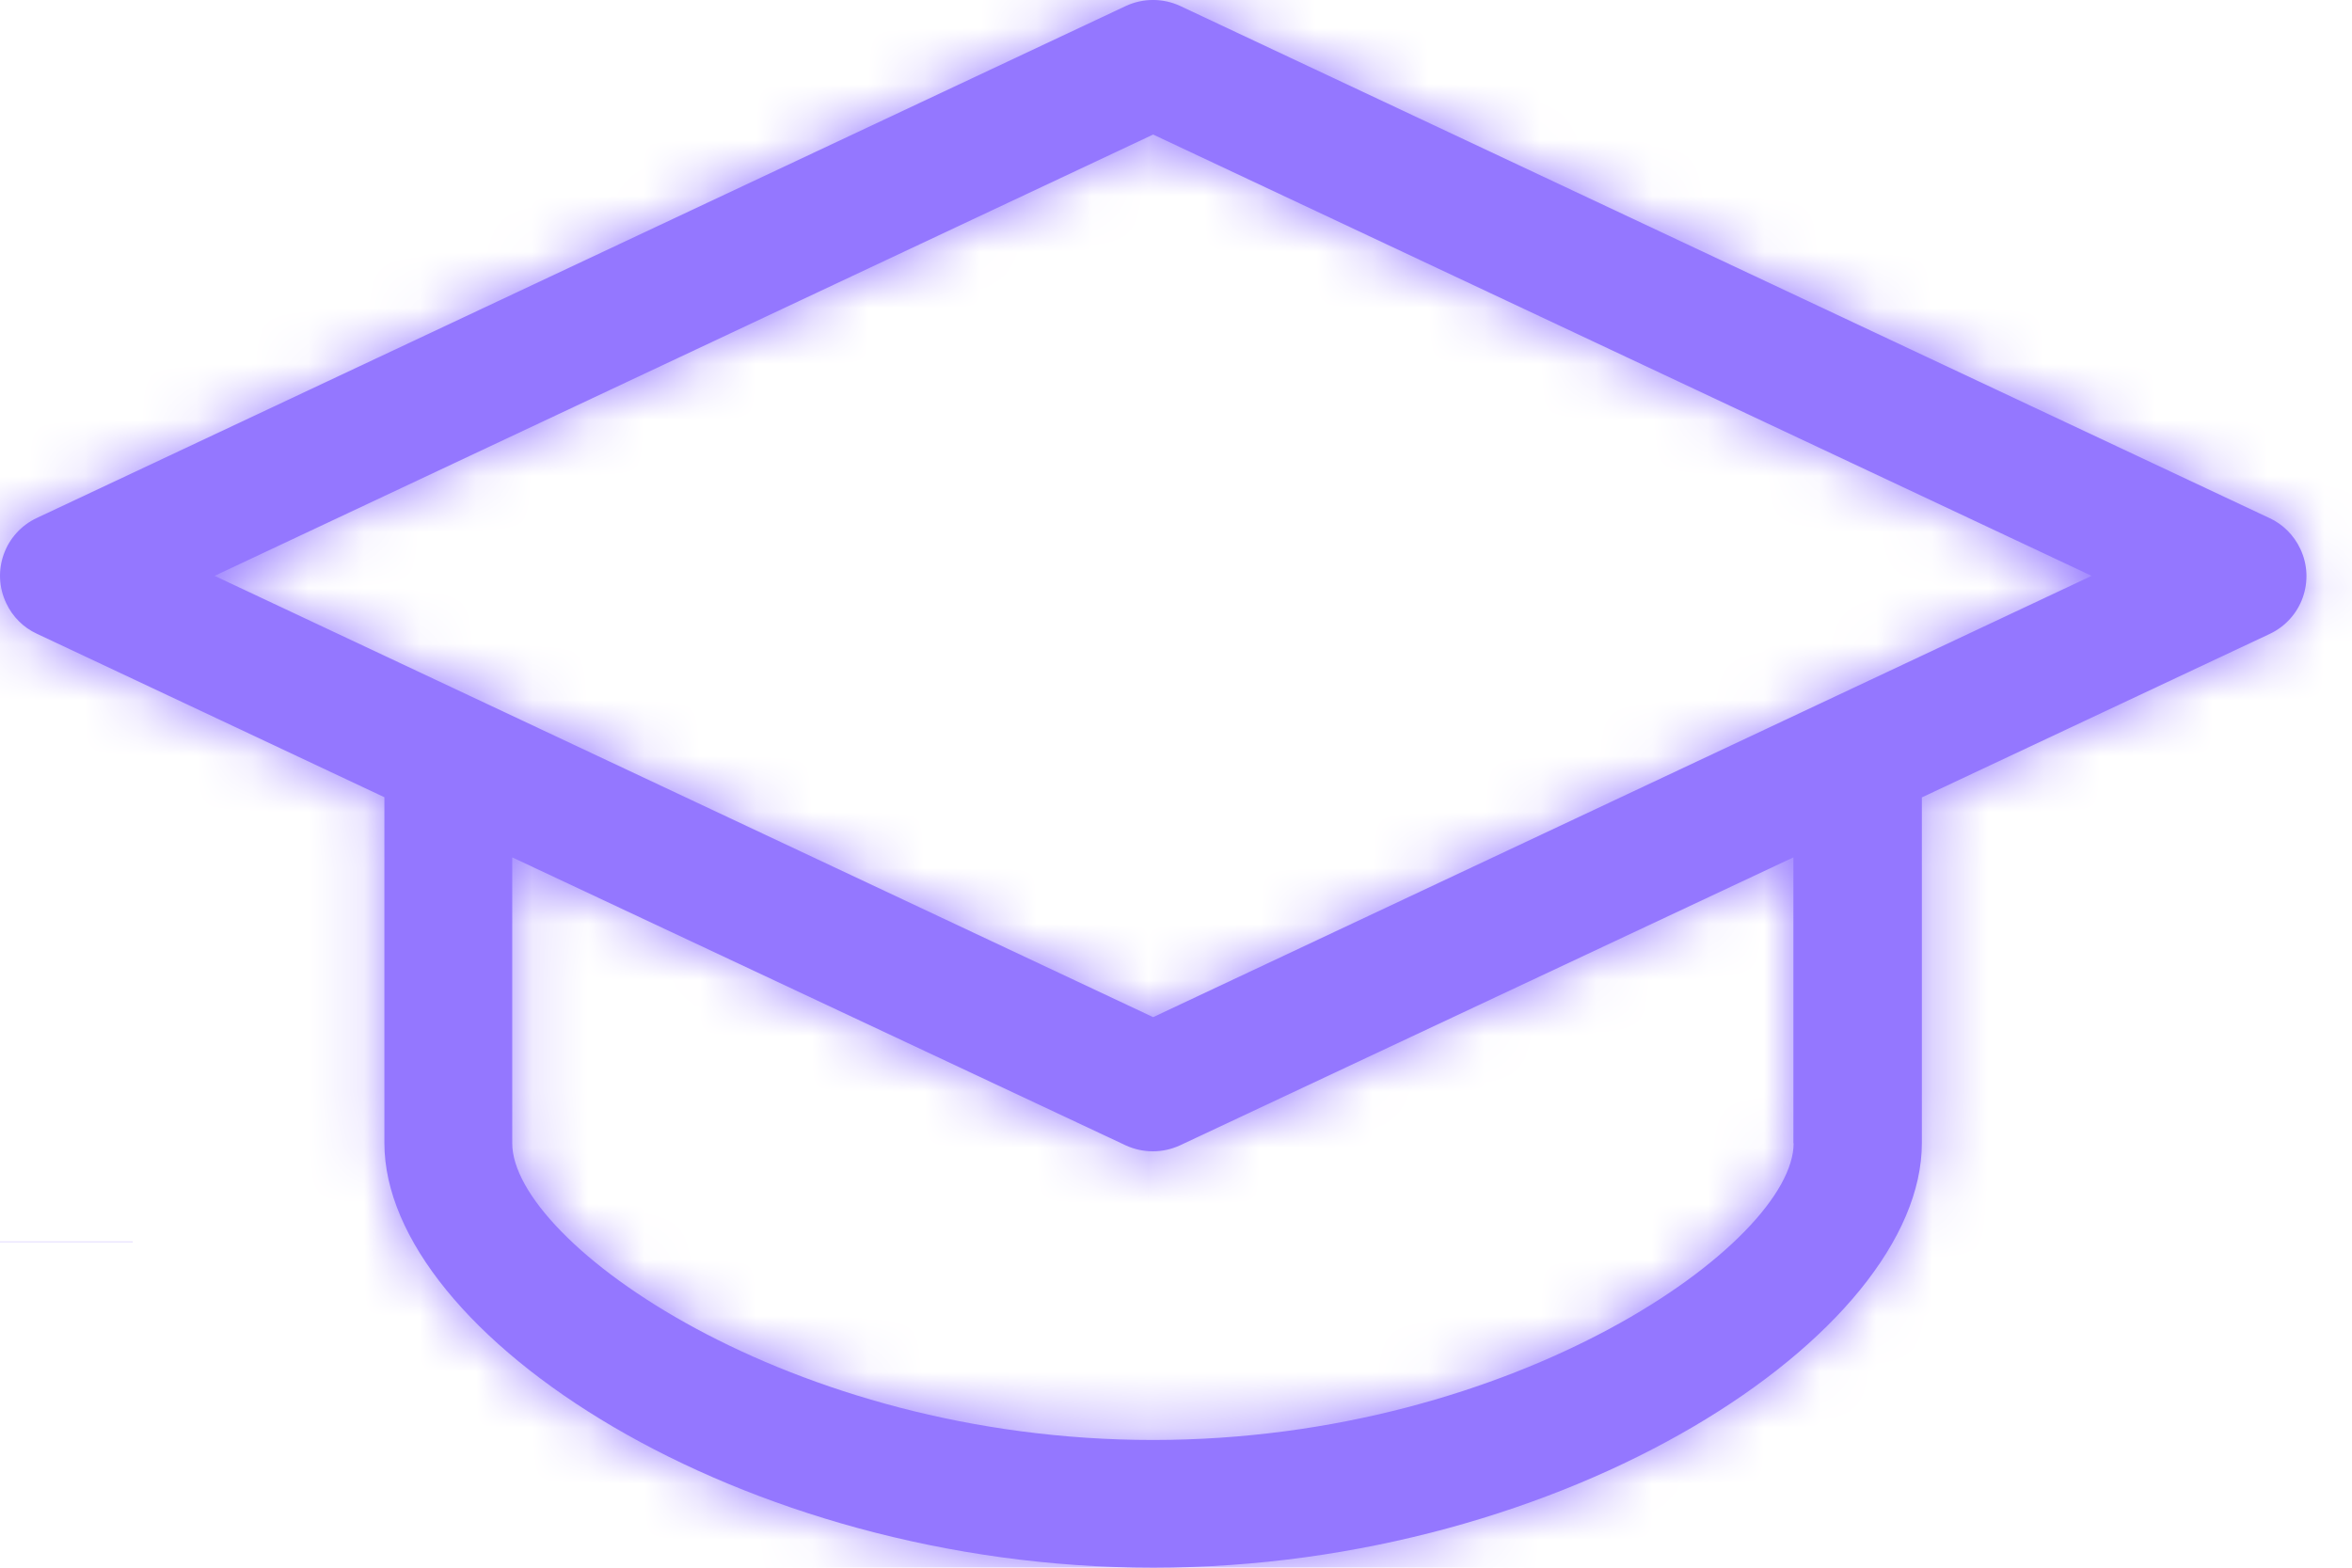 <svg width="42" height="28" viewBox="0 0 42 28" fill="none" xmlns="http://www.w3.org/2000/svg">
<mask id="path-1-inside-1" fill="white">
<path d="M40.522 9.251L21.076 0.107C20.768 -0.036 20.412 -0.036 20.104 0.107L0.658 9.251C0.085 9.519 -0.161 10.201 0.111 10.773C0.224 11.015 0.419 11.209 0.658 11.319L6.864 14.239C6.864 14.239 6.864 14.239 6.864 14.283V20.415C6.864 23.826 13.196 28 20.592 28C27.988 28 34.319 23.826 34.319 20.415V14.287C34.319 14.287 34.319 14.287 34.319 14.242L40.529 11.323C41.102 11.055 41.348 10.373 41.076 9.801C40.962 9.559 40.768 9.365 40.529 9.254L40.522 9.251ZM32.029 20.419C32.029 22.187 27.081 25.719 20.588 25.719C14.095 25.719 9.147 22.187 9.147 20.419V15.313L20.1 20.456C20.408 20.599 20.764 20.599 21.073 20.456L32.025 15.313V20.419H32.029ZM20.592 18.167L3.832 10.285L20.592 2.403L37.351 10.285L20.592 18.167Z"/>
</mask>
<path d="M40.522 9.251L21.076 0.107C20.768 -0.036 20.412 -0.036 20.104 0.107L0.658 9.251C0.085 9.519 -0.161 10.201 0.111 10.773C0.224 11.015 0.419 11.209 0.658 11.319L6.864 14.239C6.864 14.239 6.864 14.239 6.864 14.283V20.415C6.864 23.826 13.196 28 20.592 28C27.988 28 34.319 23.826 34.319 20.415V14.287C34.319 14.287 34.319 14.287 34.319 14.242L40.529 11.323C41.102 11.055 41.348 10.373 41.076 9.801C40.962 9.559 40.768 9.365 40.529 9.254L40.522 9.251ZM32.029 20.419C32.029 22.187 27.081 25.719 20.588 25.719C14.095 25.719 9.147 22.187 9.147 20.419V15.313L20.1 20.456C20.408 20.599 20.764 20.599 21.073 20.456L32.025 15.313V20.419H32.029ZM20.592 18.167L3.832 10.285L20.592 2.403L37.351 10.285L20.592 18.167Z" fill="#9477FF"/>
<path d="M40.522 9.251L41.863 6.567L41.831 6.551L41.799 6.536L40.522 9.251ZM21.076 0.107L22.353 -2.608L22.346 -2.611L22.339 -2.614L21.076 0.107ZM20.104 0.107L18.841 -2.614L18.834 -2.611L18.827 -2.608L20.104 0.107ZM0.658 9.251L1.928 11.968L1.934 11.966L0.658 9.251ZM0.111 10.773L2.826 9.497L2.821 9.486L0.111 10.773ZM0.658 11.319L1.934 8.605L1.924 8.6L1.914 8.595L0.658 11.319ZM6.864 14.239L5.587 16.953L9.864 18.965V14.239H6.864ZM34.319 14.242L33.043 11.528L31.319 12.338V14.242H34.319ZM40.529 11.323L39.259 8.605L39.253 8.608L40.529 11.323ZM41.076 9.801L38.361 11.077L38.366 11.088L41.076 9.801ZM40.529 9.254L39.188 11.938L39.23 11.959L39.273 11.979L40.529 9.254ZM32.029 20.419H35.029V17.419H32.029V20.419ZM9.147 15.313L10.422 12.598L6.147 10.591V15.313H9.147ZM20.1 20.456L18.825 23.171L18.837 23.177L20.1 20.456ZM21.073 20.456L22.335 23.177L22.347 23.171L21.073 20.456ZM32.025 15.313H35.025V10.591L30.75 12.598L32.025 15.313ZM32.025 20.419H29.025V23.419H32.025V20.419ZM20.592 18.167L19.315 20.882L20.592 21.482L21.868 20.882L20.592 18.167ZM3.832 10.285L2.556 7.57L-3.217 10.285L2.556 13L3.832 10.285ZM20.592 2.403L21.868 -0.312L20.592 -0.912L19.315 -0.312L20.592 2.403ZM37.351 10.285L38.628 13L44.4 10.285L38.628 7.57L37.351 10.285ZM41.799 6.536L22.353 -2.608L19.8 2.822L39.246 11.966L41.799 6.536ZM22.339 -2.614C21.23 -3.129 19.95 -3.129 18.841 -2.614L21.366 2.829C20.874 3.057 20.306 3.057 19.814 2.829L22.339 -2.614ZM18.827 -2.608L-0.619 6.536L1.934 11.966L21.38 2.822L18.827 -2.608ZM-0.613 6.533C-2.692 7.505 -3.585 9.983 -2.599 12.059L2.821 9.486C3.263 10.418 2.862 11.532 1.928 11.968L-0.613 6.533ZM-2.604 12.049C-2.196 12.918 -1.492 13.632 -0.599 14.044L1.914 8.595C2.329 8.787 2.645 9.112 2.826 9.497L-2.604 12.049ZM-0.619 14.034L5.587 16.953L8.141 11.524L1.934 8.605L-0.619 14.034ZM6.864 14.239C9.864 14.239 6.864 14.239 3.864 14.239V14.239C3.864 14.239 3.864 14.239 3.864 14.239V14.239C3.864 14.239 3.864 14.239 3.864 14.239C3.864 14.239 3.864 14.239 3.864 14.239C3.864 14.239 3.864 14.239 3.864 14.239C3.864 14.239 3.864 14.239 3.864 14.239V14.239C3.864 14.239 3.864 14.239 3.864 14.239C3.864 14.239 3.864 14.239 3.864 14.239C3.864 14.239 3.864 14.239 3.864 14.239C3.864 14.239 3.864 14.239 3.864 14.239C3.864 14.239 3.864 14.239 3.864 14.239C3.864 14.239 3.864 14.239 3.864 14.239V14.239V14.239C3.864 14.239 3.864 14.239 3.864 14.239V14.239C3.864 14.239 3.864 14.239 3.864 14.239V14.239C3.864 14.239 3.864 14.239 3.864 14.239C3.864 14.239 3.864 14.239 3.864 14.239C3.864 14.239 3.864 14.239 3.864 14.239C3.864 14.239 3.864 14.239 3.864 14.239C3.864 14.239 3.864 14.239 3.864 14.239C3.864 14.239 3.864 14.239 3.864 14.239C3.864 14.239 3.864 14.239 3.864 14.239C3.864 14.239 3.864 14.239 3.864 14.239C3.864 14.239 3.864 14.239 3.864 14.239C3.864 14.239 3.864 14.239 3.864 14.239C3.864 14.239 3.864 14.239 3.864 14.239C3.864 14.239 3.864 14.239 3.864 14.239C3.864 14.239 3.864 14.239 3.864 14.239C3.864 14.239 3.864 14.239 3.864 14.239C3.864 14.239 3.864 14.239 3.864 14.239C3.864 14.239 3.864 14.239 3.864 14.239C3.864 14.239 3.864 14.239 3.864 14.239C3.864 14.239 3.864 14.239 3.864 14.239C3.864 14.239 3.864 14.239 3.864 14.239C3.864 14.239 3.864 14.239 3.864 14.239C3.864 14.239 3.864 14.239 3.864 14.239C3.864 14.239 3.864 14.239 3.864 14.239C3.864 14.239 3.864 14.239 3.864 14.239C3.864 14.239 3.864 14.239 3.864 14.239C3.864 14.239 3.864 14.239 3.864 14.239C3.864 14.239 3.864 14.239 3.864 14.239C3.864 14.239 3.864 14.239 3.864 14.239C3.864 14.239 3.864 14.239 3.864 14.239C3.864 14.239 3.864 14.239 3.864 14.239C3.864 14.239 3.864 14.239 3.864 14.239C3.864 14.239 3.864 14.239 3.864 14.239C3.864 14.239 3.864 14.239 3.864 14.239C3.864 14.239 3.864 14.239 3.864 14.239C3.864 14.239 3.864 14.239 3.864 14.239C3.864 14.239 3.864 14.239 3.864 14.239C3.864 14.239 3.864 14.239 3.864 14.239C3.864 14.239 3.864 14.239 3.864 14.239C3.864 14.239 3.864 14.239 3.864 14.239C3.864 14.239 3.864 14.239 3.864 14.239C3.864 14.239 3.864 14.239 3.864 14.239C3.864 14.239 3.864 14.239 3.864 14.239C3.864 14.239 3.864 14.239 3.864 14.239C3.864 14.239 3.864 14.239 3.864 14.239C3.864 14.239 3.864 14.239 3.864 14.239C3.864 14.239 3.864 14.239 3.864 14.239C3.864 14.239 3.864 14.239 3.864 14.239C3.864 14.239 3.864 14.239 3.864 14.239C3.864 14.239 3.864 14.239 3.864 14.239C3.864 14.239 3.864 14.239 3.864 14.239C3.864 14.239 3.864 14.239 3.864 14.239C3.864 14.239 3.864 14.239 3.864 14.239C3.864 14.239 3.864 14.239 3.864 14.239C3.864 14.239 3.864 14.239 3.864 14.239C3.864 14.239 3.864 14.239 3.864 14.239C3.864 14.239 3.864 14.239 3.864 14.239C3.864 14.239 3.864 14.239 3.864 14.239C3.864 14.239 3.864 14.239 3.864 14.239C3.864 14.239 3.864 14.239 3.864 14.239C3.864 14.239 3.864 14.239 3.864 14.239C3.864 14.239 3.864 14.239 3.864 14.239C3.864 14.239 3.864 14.239 3.864 14.239C3.864 14.239 3.864 14.239 3.864 14.239C3.864 14.239 3.864 14.239 3.864 14.239C3.864 14.239 3.864 14.239 3.864 14.239C3.864 14.239 3.864 14.239 3.864 14.239C3.864 14.239 3.864 14.239 3.864 14.239C3.864 14.239 3.864 14.239 3.864 14.239C3.864 14.239 3.864 14.239 3.864 14.239C3.864 14.239 3.864 14.239 3.864 14.239C3.864 14.239 3.864 14.239 3.864 14.239C3.864 14.239 3.864 14.239 3.864 14.239C3.864 14.239 3.864 14.239 3.864 14.239C3.864 14.239 3.864 14.239 3.864 14.239C3.864 14.239 3.864 14.239 3.864 14.239C3.864 14.239 3.864 14.239 3.864 14.239C3.864 14.239 3.864 14.239 3.864 14.239C3.864 14.239 3.864 14.239 3.864 14.239C3.864 14.239 3.864 14.239 3.864 14.239C3.864 14.239 3.864 14.239 3.864 14.239C3.864 14.239 3.864 14.239 3.864 14.239C3.864 14.239 3.864 14.239 3.864 14.239C3.864 14.239 3.864 14.239 3.864 14.239C3.864 14.239 3.864 14.239 3.864 14.239C3.864 14.239 3.864 14.239 3.864 14.239C3.864 14.239 3.864 14.239 3.864 14.239C3.864 14.239 3.864 14.239 3.864 14.239C3.864 14.239 3.864 14.239 3.864 14.239C3.864 14.239 3.864 14.239 3.864 14.239C3.864 14.24 3.864 14.24 3.864 14.24C3.864 14.24 3.864 14.24 3.864 14.24C3.864 14.24 3.864 14.24 3.864 14.24C3.864 14.24 3.864 14.24 3.864 14.24C3.864 14.24 3.864 14.24 3.864 14.24C3.864 14.24 3.864 14.24 3.864 14.24C3.864 14.24 3.864 14.24 3.864 14.24C3.864 14.24 3.864 14.24 3.864 14.24C3.864 14.24 3.864 14.24 3.864 14.24C3.864 14.24 3.864 14.24 3.864 14.24C3.864 14.24 3.864 14.24 3.864 14.24C3.864 14.24 3.864 14.24 3.864 14.24C3.864 14.24 3.864 14.24 3.864 14.24C3.864 14.24 3.864 14.24 3.864 14.24C3.864 14.24 3.864 14.24 3.864 14.24C3.864 14.24 3.864 14.24 3.864 14.24C3.864 14.24 3.864 14.24 3.864 14.24C3.864 14.24 3.864 14.24 3.864 14.24C3.864 14.24 3.864 14.24 3.864 14.24C3.864 14.24 3.864 14.24 3.864 14.24C3.864 14.24 3.864 14.24 3.864 14.24C3.864 14.24 3.864 14.24 3.864 14.24C3.864 14.24 3.864 14.24 3.864 14.24C3.864 14.24 3.864 14.24 3.864 14.24C3.864 14.24 3.864 14.24 3.864 14.24C3.864 14.24 3.864 14.24 3.864 14.24C3.864 14.24 3.864 14.24 3.864 14.24C3.864 14.24 3.864 14.24 3.864 14.24C3.864 14.24 3.864 14.24 3.864 14.24C3.864 14.24 3.864 14.24 3.864 14.24C3.864 14.24 3.864 14.24 3.864 14.24C3.864 14.24 3.864 14.24 3.864 14.24C3.864 14.24 3.864 14.24 3.864 14.24C3.864 14.24 3.864 14.24 3.864 14.24C3.864 14.24 3.864 14.24 3.864 14.24C3.864 14.24 3.864 14.24 3.864 14.24C3.864 14.24 3.864 14.24 3.864 14.24C3.864 14.24 3.864 14.24 3.864 14.24C3.864 14.24 3.864 14.24 3.864 14.24C3.864 14.24 3.864 14.24 3.864 14.24C3.864 14.24 3.864 14.24 3.864 14.24C3.864 14.241 3.864 14.241 3.864 14.241C3.864 14.241 3.864 14.241 3.864 14.241C3.864 14.241 3.864 14.241 3.864 14.241C3.864 14.241 3.864 14.241 3.864 14.241C3.864 14.241 3.864 14.241 3.864 14.241C3.864 14.241 3.864 14.241 3.864 14.241C3.864 14.241 3.864 14.241 3.864 14.241C3.864 14.241 3.864 14.241 3.864 14.241C3.864 14.241 3.864 14.241 3.864 14.241C3.864 14.241 3.864 14.241 3.864 14.241C3.864 14.241 3.864 14.241 3.864 14.241C3.864 14.241 3.864 14.241 3.864 14.241C3.864 14.241 3.864 14.241 3.864 14.241C3.864 14.241 3.864 14.241 3.864 14.241C3.864 14.241 3.864 14.241 3.864 14.241C3.864 14.241 3.864 14.241 3.864 14.241C3.864 14.241 3.864 14.241 3.864 14.241C3.864 14.241 3.864 14.241 3.864 14.241C3.864 14.241 3.864 14.241 3.864 14.241C3.864 14.241 3.864 14.241 3.864 14.241C3.864 14.241 3.864 14.241 3.864 14.241C3.864 14.241 3.864 14.241 3.864 14.241C3.864 14.241 3.864 14.241 3.864 14.241C3.864 14.241 3.864 14.241 3.864 14.241C3.864 14.241 3.864 14.241 3.864 14.241C3.864 14.241 3.864 14.241 3.864 14.241C3.864 14.241 3.864 14.241 3.864 14.241C3.864 14.241 3.864 14.241 3.864 14.241C3.864 14.241 3.864 14.241 3.864 14.241C3.864 14.241 3.864 14.241 3.864 14.241C3.864 14.242 3.864 14.242 3.864 14.242C3.864 14.242 3.864 14.242 3.864 14.242C3.864 14.242 3.864 14.242 3.864 14.242C3.864 14.242 3.864 14.242 3.864 14.242C3.864 14.242 3.864 14.242 3.864 14.242C3.864 14.242 3.864 14.242 3.864 14.242C3.864 14.242 3.864 14.242 3.864 14.242C3.864 14.242 3.864 14.242 3.864 14.242C3.864 14.242 3.864 14.242 3.864 14.242C3.864 14.242 3.864 14.242 3.864 14.242C3.864 14.242 3.864 14.242 3.864 14.242C3.864 14.242 3.864 14.242 3.864 14.242C3.864 14.242 3.864 14.242 3.864 14.242C3.864 14.242 3.864 14.242 3.864 14.242C3.864 14.242 3.864 14.242 3.864 14.242C3.864 14.242 3.864 14.242 3.864 14.242C3.864 14.242 3.864 14.242 3.864 14.242C3.864 14.242 3.864 14.242 3.864 14.242C3.864 14.242 3.864 14.242 3.864 14.242C3.864 14.242 3.864 14.242 3.864 14.242C3.864 14.242 3.864 14.242 3.864 14.242C3.864 14.242 3.864 14.242 3.864 14.242C3.864 14.242 3.864 14.242 3.864 14.242C3.864 14.242 3.864 14.242 3.864 14.242C3.864 14.242 3.864 14.242 3.864 14.242C3.864 14.243 3.864 14.243 3.864 14.243C3.864 14.243 3.864 14.243 3.864 14.243C3.864 14.243 3.864 14.243 3.864 14.243C3.864 14.243 3.864 14.243 3.864 14.243C3.864 14.243 3.864 14.243 3.864 14.243C3.864 14.243 3.864 14.243 3.864 14.243C3.864 14.243 3.864 14.243 3.864 14.243C3.864 14.243 3.864 14.243 3.864 14.243C3.864 14.243 3.864 14.243 3.864 14.243C3.864 14.243 3.864 14.243 3.864 14.243C3.864 14.243 3.864 14.243 3.864 14.243C3.864 14.243 3.864 14.243 3.864 14.243C3.864 14.243 3.864 14.243 3.864 14.243C3.864 14.243 3.864 14.243 3.864 14.243C3.864 14.243 3.864 14.243 3.864 14.243C3.864 14.243 3.864 14.243 3.864 14.243C3.864 14.243 3.864 14.243 3.864 14.243C3.864 14.243 3.864 14.243 3.864 14.243C3.864 14.243 3.864 14.243 3.864 14.244C3.864 14.244 3.864 14.244 3.864 14.244C3.864 14.244 3.864 14.244 3.864 14.244C3.864 14.244 3.864 14.244 3.864 14.244C3.864 14.244 3.864 14.244 3.864 14.244C3.864 14.244 3.864 14.244 3.864 14.244C3.864 14.244 3.864 14.244 3.864 14.244C3.864 14.244 3.864 14.244 3.864 14.244C3.864 14.244 3.864 14.244 3.864 14.244C3.864 14.244 3.864 14.244 3.864 14.244C3.864 14.244 3.864 14.244 3.864 14.244C3.864 14.244 3.864 14.244 3.864 14.244C3.864 14.244 3.864 14.244 3.864 14.244C3.864 14.244 3.864 14.244 3.864 14.244C3.864 14.244 3.864 14.244 3.864 14.244C3.864 14.244 3.864 14.245 3.864 14.245C3.864 14.245 3.864 14.245 3.864 14.245C3.864 14.245 3.864 14.245 3.864 14.245C3.864 14.245 3.864 14.245 3.864 14.245C3.864 14.245 3.864 14.245 3.864 14.245C3.864 14.245 3.864 14.245 3.864 14.245C3.864 14.245 3.864 14.245 3.864 14.245C3.864 14.245 3.864 14.245 3.864 14.245C3.864 14.245 3.864 14.245 3.864 14.245C3.864 14.245 3.864 14.245 3.864 14.245C3.864 14.245 3.864 14.245 3.864 14.245C3.864 14.245 3.864 14.245 3.864 14.245C3.864 14.245 3.864 14.245 3.864 14.245C3.864 14.245 3.864 14.245 3.864 14.245C3.864 14.245 3.864 14.245 3.864 14.245C3.864 14.245 3.864 14.245 3.864 14.245C3.864 14.246 3.864 14.246 3.864 14.246C3.864 14.246 3.864 14.246 3.864 14.246C3.864 14.246 3.864 14.246 3.864 14.246C3.864 14.246 3.864 14.246 3.864 14.246C3.864 14.246 3.864 14.246 3.864 14.246C3.864 14.246 3.864 14.246 3.864 14.246C3.864 14.246 3.864 14.246 3.864 14.246C3.864 14.246 3.864 14.246 3.864 14.246C3.864 14.246 3.864 14.246 3.864 14.246C3.864 14.246 3.864 14.246 3.864 14.246C3.864 14.246 3.864 14.246 3.864 14.246C3.864 14.246 3.864 14.246 3.864 14.246C3.864 14.246 3.864 14.246 3.864 14.246C3.864 14.247 3.864 14.247 3.864 14.247C3.864 14.247 3.864 14.247 3.864 14.247C3.864 14.247 3.864 14.247 3.864 14.247C3.864 14.247 3.864 14.247 3.864 14.247C3.864 14.247 3.864 14.247 3.864 14.247C3.864 14.247 3.864 14.247 3.864 14.247C3.864 14.247 3.864 14.247 3.864 14.247C3.864 14.247 3.864 14.247 3.864 14.247C3.864 14.247 3.864 14.247 3.864 14.247C3.864 14.247 3.864 14.247 3.864 14.247C3.864 14.247 3.864 14.247 3.864 14.247C3.864 14.248 3.864 14.248 3.864 14.248C3.864 14.248 3.864 14.248 3.864 14.248C3.864 14.248 3.864 14.248 3.864 14.248C3.864 14.248 3.864 14.248 3.864 14.248C3.864 14.248 3.864 14.248 3.864 14.248C3.864 14.248 3.864 14.248 3.864 14.248C3.864 14.248 3.864 14.248 3.864 14.248C3.864 14.248 3.864 14.248 3.864 14.248C3.864 14.248 3.864 14.248 3.864 14.248C3.864 14.248 3.864 14.248 3.864 14.248C3.864 14.248 3.864 14.248 3.864 14.248C3.864 14.248 3.864 14.248 3.864 14.248C3.864 14.249 3.864 14.249 3.864 14.249C3.864 14.249 3.864 14.249 3.864 14.249C3.864 14.249 3.864 14.249 3.864 14.249C3.864 14.249 3.864 14.249 3.864 14.249C3.864 14.249 3.864 14.249 3.864 14.249C3.864 14.249 3.864 14.249 3.864 14.249C3.864 14.249 3.864 14.249 3.864 14.249C3.864 14.249 3.864 14.249 3.864 14.249C3.864 14.249 3.864 14.249 3.864 14.249C3.864 14.249 3.864 14.249 3.864 14.249C3.864 14.249 3.864 14.25 3.864 14.25C3.864 14.25 3.864 14.25 3.864 14.25C3.864 14.25 3.864 14.25 3.864 14.25C3.864 14.25 3.864 14.25 3.864 14.25C3.864 14.25 3.864 14.25 3.864 14.25C3.864 14.25 3.864 14.25 3.864 14.25C3.864 14.25 3.864 14.25 3.864 14.25C3.864 14.25 3.864 14.25 3.864 14.25C3.864 14.25 3.864 14.25 3.864 14.25C3.864 14.251 3.864 14.251 3.864 14.251C3.864 14.251 3.864 14.251 3.864 14.251C3.864 14.251 3.864 14.251 3.864 14.251C3.864 14.251 3.864 14.251 3.864 14.251C3.864 14.251 3.864 14.251 3.864 14.251C3.864 14.251 3.864 14.251 3.864 14.251C3.864 14.251 3.864 14.251 3.864 14.251C3.864 14.251 3.864 14.251 3.864 14.251C3.864 14.251 3.864 14.251 3.864 14.251C3.864 14.251 3.864 14.252 3.864 14.252C3.864 14.252 3.864 14.252 3.864 14.252C3.864 14.252 3.864 14.252 3.864 14.252C3.864 14.252 3.864 14.252 3.864 14.252C3.864 14.252 3.864 14.252 3.864 14.252C3.864 14.252 3.864 14.252 3.864 14.252C3.864 14.252 3.864 14.252 3.864 14.252C3.864 14.252 3.864 14.252 3.864 14.252C3.864 14.252 3.864 14.252 3.864 14.252C3.864 14.252 3.864 14.252 3.864 14.253C3.864 14.253 3.864 14.253 3.864 14.253C3.864 14.253 3.864 14.253 3.864 14.253C3.864 14.253 3.864 14.253 3.864 14.253C3.864 14.253 3.864 14.253 3.864 14.253C3.864 14.253 3.864 14.253 3.864 14.253C3.864 14.253 3.864 14.253 3.864 14.253C3.864 14.253 3.864 14.253 3.864 14.253C3.864 14.253 3.864 14.254 3.864 14.254C3.864 14.254 3.864 14.254 3.864 14.254C3.864 14.254 3.864 14.254 3.864 14.254C3.864 14.254 3.864 14.254 3.864 14.254C3.864 14.254 3.864 14.254 3.864 14.254C3.864 14.254 3.864 14.254 3.864 14.254C3.864 14.254 3.864 14.254 3.864 14.254C3.864 14.254 3.864 14.254 3.864 14.254C3.864 14.255 3.864 14.255 3.864 14.255C3.864 14.255 3.864 14.255 3.864 14.255C3.864 14.255 3.864 14.255 3.864 14.255C3.864 14.255 3.864 14.255 3.864 14.255C3.864 14.255 3.864 14.255 3.864 14.255C3.864 14.255 3.864 14.255 3.864 14.255C3.864 14.255 3.864 14.255 3.864 14.255C3.864 14.255 3.864 14.255 3.864 14.255C3.864 14.255 3.864 14.256 3.864 14.256C3.864 14.256 3.864 14.256 3.864 14.256C3.864 14.256 3.864 14.256 3.864 14.256C3.864 14.256 3.864 14.256 3.864 14.256C3.864 14.256 3.864 14.256 3.864 14.256C3.864 14.256 3.864 14.256 3.864 14.256C3.864 14.256 3.864 14.256 3.864 14.256C3.864 14.257 3.864 14.257 3.864 14.257C3.864 14.257 3.864 14.257 3.864 14.257C3.864 14.257 3.864 14.257 3.864 14.257C3.864 14.257 3.864 14.257 3.864 14.257C3.864 14.257 3.864 14.257 3.864 14.257C3.864 14.257 3.864 14.257 3.864 14.257C3.864 14.257 3.864 14.257 3.864 14.257C3.864 14.258 3.864 14.258 3.864 14.258C3.864 14.258 3.864 14.258 3.864 14.258C3.864 14.258 3.864 14.258 3.864 14.258C3.864 14.258 3.864 14.258 3.864 14.258C3.864 14.258 3.864 14.258 3.864 14.258C3.864 14.258 3.864 14.258 3.864 14.258C3.864 14.258 3.864 14.258 3.864 14.258C3.864 14.258 3.864 14.259 3.864 14.259C3.864 14.259 3.864 14.259 3.864 14.259C3.864 14.259 3.864 14.259 3.864 14.259C3.864 14.259 3.864 14.259 3.864 14.259C3.864 14.259 3.864 14.259 3.864 14.259C3.864 14.259 3.864 14.259 3.864 14.259C3.864 14.259 3.864 14.259 3.864 14.259C3.864 14.26 3.864 14.26 3.864 14.26C3.864 14.26 3.864 14.26 3.864 14.26C3.864 14.26 3.864 14.26 3.864 14.26C3.864 14.26 3.864 14.26 3.864 14.26C3.864 14.26 3.864 14.26 3.864 14.26C3.864 14.26 3.864 14.26 3.864 14.261C3.864 14.261 3.864 14.261 3.864 14.261C3.864 14.261 3.864 14.261 3.864 14.261C3.864 14.261 3.864 14.261 3.864 14.261C3.864 14.261 3.864 14.261 3.864 14.261C3.864 14.261 3.864 14.261 3.864 14.261C3.864 14.261 3.864 14.261 3.864 14.261C3.864 14.261 3.864 14.262 3.864 14.262C3.864 14.262 3.864 14.262 3.864 14.262C3.864 14.262 3.864 14.262 3.864 14.262C3.864 14.262 3.864 14.262 3.864 14.262C3.864 14.262 3.864 14.262 3.864 14.262C3.864 14.262 3.864 14.262 3.864 14.262C3.864 14.262 3.864 14.263 3.864 14.263C3.864 14.263 3.864 14.263 3.864 14.263C3.864 14.263 3.864 14.263 3.864 14.263C3.864 14.263 3.864 14.263 3.864 14.263C3.864 14.263 3.864 14.263 3.864 14.263C3.864 14.263 3.864 14.263 3.864 14.264C3.864 14.264 3.864 14.264 3.864 14.264C3.864 14.264 3.864 14.264 3.864 14.264C3.864 14.264 3.864 14.264 3.864 14.264C3.864 14.264 3.864 14.264 3.864 14.264C3.864 14.264 3.864 14.264 3.864 14.264C3.864 14.264 3.864 14.264 3.864 14.265C3.864 14.265 3.864 14.265 3.864 14.265C3.864 14.265 3.864 14.265 3.864 14.265C3.864 14.265 3.864 14.265 3.864 14.265C3.864 14.265 3.864 14.265 3.864 14.265C3.864 14.265 3.864 14.265 3.864 14.265C3.864 14.265 3.864 14.266 3.864 14.266C3.864 14.266 3.864 14.266 3.864 14.266C3.864 14.266 3.864 14.266 3.864 14.266C3.864 14.266 3.864 14.266 3.864 14.266C3.864 14.266 3.864 14.266 3.864 14.266C3.864 14.267 3.864 14.267 3.864 14.267C3.864 14.267 3.864 14.267 3.864 14.267C3.864 14.267 3.864 14.267 3.864 14.267C3.864 14.267 3.864 14.267 3.864 14.267C3.864 14.267 3.864 14.267 3.864 14.267C3.864 14.267 3.864 14.268 3.864 14.268C3.864 14.268 3.864 14.268 3.864 14.268C3.864 14.268 3.864 14.268 3.864 14.268C3.864 14.268 3.864 14.268 3.864 14.268C3.864 14.268 3.864 14.268 3.864 14.268C3.864 14.268 3.864 14.268 3.864 14.268C3.864 14.269 3.864 14.269 3.864 14.269C3.864 14.269 3.864 14.269 3.864 14.269C3.864 14.269 3.864 14.269 3.864 14.269C3.864 14.269 3.864 14.269 3.864 14.269C3.864 14.269 3.864 14.27 3.864 14.27C3.864 14.27 3.864 14.27 3.864 14.27C3.864 14.27 3.864 14.27 3.864 14.27C3.864 14.27 3.864 14.27 3.864 14.27C3.864 14.27 3.864 14.27 3.864 14.27C3.864 14.27 3.864 14.271 3.864 14.271C3.864 14.271 3.864 14.271 3.864 14.271C3.864 14.271 3.864 14.271 3.864 14.271C3.864 14.271 3.864 14.271 3.864 14.271C3.864 14.271 3.864 14.271 3.864 14.271C3.864 14.271 3.864 14.271 3.864 14.272C3.864 14.272 3.864 14.272 3.864 14.272C3.864 14.272 3.864 14.272 3.864 14.272C3.864 14.272 3.864 14.272 3.864 14.272C3.864 14.272 3.864 14.272 3.864 14.273C3.864 14.273 3.864 14.273 3.864 14.273C3.864 14.273 3.864 14.273 3.864 14.273C3.864 14.273 3.864 14.273 3.864 14.273C3.864 14.273 3.864 14.273 3.864 14.273C3.864 14.273 3.864 14.274 3.864 14.274C3.864 14.274 3.864 14.274 3.864 14.274C3.864 14.274 3.864 14.274 3.864 14.274C3.864 14.274 3.864 14.274 3.864 14.274C3.864 14.274 3.864 14.274 3.864 14.274C3.864 14.274 3.864 14.275 3.864 14.275C3.864 14.275 3.864 14.275 3.864 14.275C3.864 14.275 3.864 14.275 3.864 14.275C3.864 14.275 3.864 14.275 3.864 14.275C3.864 14.275 3.864 14.275 3.864 14.276C3.864 14.276 3.864 14.276 3.864 14.276C3.864 14.276 3.864 14.276 3.864 14.276C3.864 14.276 3.864 14.276 3.864 14.276C3.864 14.276 3.864 14.276 3.864 14.277C3.864 14.277 3.864 14.277 3.864 14.277C3.864 14.277 3.864 14.277 3.864 14.277C3.864 14.277 3.864 14.277 3.864 14.277C3.864 14.277 3.864 14.277 3.864 14.277C3.864 14.277 3.864 14.278 3.864 14.278C3.864 14.278 3.864 14.278 3.864 14.278C3.864 14.278 3.864 14.278 3.864 14.278C3.864 14.278 3.864 14.278 3.864 14.278C3.864 14.278 3.864 14.279 3.864 14.279C3.864 14.279 3.864 14.279 3.864 14.279C3.864 14.279 3.864 14.279 3.864 14.279C3.864 14.279 3.864 14.279 3.864 14.279C3.864 14.279 3.864 14.28 3.864 14.28C3.864 14.28 3.864 14.28 3.864 14.28C3.864 14.28 3.864 14.28 3.864 14.28C3.864 14.28 3.864 14.28 3.864 14.28C3.864 14.28 3.864 14.28 3.864 14.281C3.864 14.281 3.864 14.281 3.864 14.281C3.864 14.281 3.864 14.281 3.864 14.281C3.864 14.281 3.864 14.281 3.864 14.281C3.864 14.281 3.864 14.281 3.864 14.282C3.864 14.282 3.864 14.282 3.864 14.282C3.864 14.282 3.864 14.282 3.864 14.282C3.864 14.282 3.864 14.282 3.864 14.282C3.864 14.282 3.864 14.283 3.864 14.283C3.864 14.283 3.864 14.283 3.864 14.283H9.864C9.864 14.283 9.864 14.283 9.864 14.283C9.864 14.283 9.864 14.282 9.864 14.282C9.864 14.282 9.864 14.282 9.864 14.282C9.864 14.282 9.864 14.282 9.864 14.282C9.864 14.282 9.864 14.282 9.864 14.282C9.864 14.281 9.864 14.281 9.864 14.281C9.864 14.281 9.864 14.281 9.864 14.281C9.864 14.281 9.864 14.281 9.864 14.281C9.864 14.281 9.864 14.281 9.864 14.281C9.864 14.28 9.864 14.28 9.864 14.28C9.864 14.28 9.864 14.28 9.864 14.28C9.864 14.28 9.864 14.28 9.864 14.28C9.864 14.28 9.864 14.28 9.864 14.28C9.864 14.28 9.864 14.279 9.864 14.279C9.864 14.279 9.864 14.279 9.864 14.279C9.864 14.279 9.864 14.279 9.864 14.279C9.864 14.279 9.864 14.279 9.864 14.279C9.864 14.279 9.864 14.278 9.864 14.278C9.864 14.278 9.864 14.278 9.864 14.278C9.864 14.278 9.864 14.278 9.864 14.278C9.864 14.278 9.864 14.278 9.864 14.278C9.864 14.278 9.864 14.277 9.864 14.277C9.864 14.277 9.864 14.277 9.864 14.277C9.864 14.277 9.864 14.277 9.864 14.277C9.864 14.277 9.864 14.277 9.864 14.277C9.864 14.277 9.864 14.277 9.864 14.277C9.864 14.276 9.864 14.276 9.864 14.276C9.864 14.276 9.864 14.276 9.864 14.276C9.864 14.276 9.864 14.276 9.864 14.276C9.864 14.276 9.864 14.276 9.864 14.276C9.864 14.275 9.864 14.275 9.864 14.275C9.864 14.275 9.864 14.275 9.864 14.275C9.864 14.275 9.864 14.275 9.864 14.275C9.864 14.275 9.864 14.275 9.864 14.275C9.864 14.275 9.864 14.274 9.864 14.274C9.864 14.274 9.864 14.274 9.864 14.274C9.864 14.274 9.864 14.274 9.864 14.274C9.864 14.274 9.864 14.274 9.864 14.274C9.864 14.274 9.864 14.274 9.864 14.274C9.864 14.274 9.864 14.273 9.864 14.273C9.864 14.273 9.864 14.273 9.864 14.273C9.864 14.273 9.864 14.273 9.864 14.273C9.864 14.273 9.864 14.273 9.864 14.273C9.864 14.273 9.864 14.273 9.864 14.273C9.864 14.272 9.864 14.272 9.864 14.272C9.864 14.272 9.864 14.272 9.864 14.272C9.864 14.272 9.864 14.272 9.864 14.272C9.864 14.272 9.864 14.272 9.864 14.272C9.864 14.271 9.864 14.271 9.864 14.271C9.864 14.271 9.864 14.271 9.864 14.271C9.864 14.271 9.864 14.271 9.864 14.271C9.864 14.271 9.864 14.271 9.864 14.271C9.864 14.271 9.864 14.271 9.864 14.271C9.864 14.271 9.864 14.27 9.864 14.27C9.864 14.27 9.864 14.27 9.864 14.27C9.864 14.27 9.864 14.27 9.864 14.27C9.864 14.27 9.864 14.27 9.864 14.27C9.864 14.27 9.864 14.27 9.864 14.27C9.864 14.27 9.864 14.269 9.864 14.269C9.864 14.269 9.864 14.269 9.864 14.269C9.864 14.269 9.864 14.269 9.864 14.269C9.864 14.269 9.864 14.269 9.864 14.269C9.864 14.269 9.864 14.269 9.864 14.268C9.864 14.268 9.864 14.268 9.864 14.268C9.864 14.268 9.864 14.268 9.864 14.268C9.864 14.268 9.864 14.268 9.864 14.268C9.864 14.268 9.864 14.268 9.864 14.268C9.864 14.268 9.864 14.268 9.864 14.268C9.864 14.268 9.864 14.267 9.864 14.267C9.864 14.267 9.864 14.267 9.864 14.267C9.864 14.267 9.864 14.267 9.864 14.267C9.864 14.267 9.864 14.267 9.864 14.267C9.864 14.267 9.864 14.267 9.864 14.267C9.864 14.267 9.864 14.267 9.864 14.266C9.864 14.266 9.864 14.266 9.864 14.266C9.864 14.266 9.864 14.266 9.864 14.266C9.864 14.266 9.864 14.266 9.864 14.266C9.864 14.266 9.864 14.266 9.864 14.266C9.864 14.266 9.864 14.265 9.864 14.265C9.864 14.265 9.864 14.265 9.864 14.265C9.864 14.265 9.864 14.265 9.864 14.265C9.864 14.265 9.864 14.265 9.864 14.265C9.864 14.265 9.864 14.265 9.864 14.265C9.864 14.265 9.864 14.265 9.864 14.265C9.864 14.264 9.864 14.264 9.864 14.264C9.864 14.264 9.864 14.264 9.864 14.264C9.864 14.264 9.864 14.264 9.864 14.264C9.864 14.264 9.864 14.264 9.864 14.264C9.864 14.264 9.864 14.264 9.864 14.264C9.864 14.264 9.864 14.264 9.864 14.264C9.864 14.263 9.864 14.263 9.864 14.263C9.864 14.263 9.864 14.263 9.864 14.263C9.864 14.263 9.864 14.263 9.864 14.263C9.864 14.263 9.864 14.263 9.864 14.263C9.864 14.263 9.864 14.263 9.864 14.263C9.864 14.263 9.864 14.262 9.864 14.262C9.864 14.262 9.864 14.262 9.864 14.262C9.864 14.262 9.864 14.262 9.864 14.262C9.864 14.262 9.864 14.262 9.864 14.262C9.864 14.262 9.864 14.262 9.864 14.262C9.864 14.262 9.864 14.262 9.864 14.262C9.864 14.262 9.864 14.261 9.864 14.261C9.864 14.261 9.864 14.261 9.864 14.261C9.864 14.261 9.864 14.261 9.864 14.261C9.864 14.261 9.864 14.261 9.864 14.261C9.864 14.261 9.864 14.261 9.864 14.261C9.864 14.261 9.864 14.261 9.864 14.261C9.864 14.261 9.864 14.261 9.864 14.261C9.864 14.26 9.864 14.26 9.864 14.26C9.864 14.26 9.864 14.26 9.864 14.26C9.864 14.26 9.864 14.26 9.864 14.26C9.864 14.26 9.864 14.26 9.864 14.26C9.864 14.26 9.864 14.26 9.864 14.26C9.864 14.26 9.864 14.26 9.864 14.259C9.864 14.259 9.864 14.259 9.864 14.259C9.864 14.259 9.864 14.259 9.864 14.259C9.864 14.259 9.864 14.259 9.864 14.259C9.864 14.259 9.864 14.259 9.864 14.259C9.864 14.259 9.864 14.259 9.864 14.259C9.864 14.259 9.864 14.259 9.864 14.259C9.864 14.259 9.864 14.258 9.864 14.258C9.864 14.258 9.864 14.258 9.864 14.258C9.864 14.258 9.864 14.258 9.864 14.258C9.864 14.258 9.864 14.258 9.864 14.258C9.864 14.258 9.864 14.258 9.864 14.258C9.864 14.258 9.864 14.258 9.864 14.258C9.864 14.258 9.864 14.258 9.864 14.258C9.864 14.258 9.864 14.258 9.864 14.257C9.864 14.257 9.864 14.257 9.864 14.257C9.864 14.257 9.864 14.257 9.864 14.257C9.864 14.257 9.864 14.257 9.864 14.257C9.864 14.257 9.864 14.257 9.864 14.257C9.864 14.257 9.864 14.257 9.864 14.257C9.864 14.257 9.864 14.257 9.864 14.257C9.864 14.257 9.864 14.257 9.864 14.256C9.864 14.256 9.864 14.256 9.864 14.256C9.864 14.256 9.864 14.256 9.864 14.256C9.864 14.256 9.864 14.256 9.864 14.256C9.864 14.256 9.864 14.256 9.864 14.256C9.864 14.256 9.864 14.256 9.864 14.256C9.864 14.256 9.864 14.256 9.864 14.256C9.864 14.256 9.864 14.255 9.864 14.255C9.864 14.255 9.864 14.255 9.864 14.255C9.864 14.255 9.864 14.255 9.864 14.255C9.864 14.255 9.864 14.255 9.864 14.255C9.864 14.255 9.864 14.255 9.864 14.255C9.864 14.255 9.864 14.255 9.864 14.255C9.864 14.255 9.864 14.255 9.864 14.255C9.864 14.255 9.864 14.255 9.864 14.255C9.864 14.255 9.864 14.255 9.864 14.254C9.864 14.254 9.864 14.254 9.864 14.254C9.864 14.254 9.864 14.254 9.864 14.254C9.864 14.254 9.864 14.254 9.864 14.254C9.864 14.254 9.864 14.254 9.864 14.254C9.864 14.254 9.864 14.254 9.864 14.254C9.864 14.254 9.864 14.254 9.864 14.254C9.864 14.254 9.864 14.254 9.864 14.254C9.864 14.254 9.864 14.253 9.864 14.253C9.864 14.253 9.864 14.253 9.864 14.253C9.864 14.253 9.864 14.253 9.864 14.253C9.864 14.253 9.864 14.253 9.864 14.253C9.864 14.253 9.864 14.253 9.864 14.253C9.864 14.253 9.864 14.253 9.864 14.253C9.864 14.253 9.864 14.253 9.864 14.253C9.864 14.253 9.864 14.253 9.864 14.253C9.864 14.252 9.864 14.252 9.864 14.252C9.864 14.252 9.864 14.252 9.864 14.252C9.864 14.252 9.864 14.252 9.864 14.252C9.864 14.252 9.864 14.252 9.864 14.252C9.864 14.252 9.864 14.252 9.864 14.252C9.864 14.252 9.864 14.252 9.864 14.252C9.864 14.252 9.864 14.252 9.864 14.252C9.864 14.252 9.864 14.252 9.864 14.252C9.864 14.252 9.864 14.252 9.864 14.252C9.864 14.252 9.864 14.251 9.864 14.251C9.864 14.251 9.864 14.251 9.864 14.251C9.864 14.251 9.864 14.251 9.864 14.251C9.864 14.251 9.864 14.251 9.864 14.251C9.864 14.251 9.864 14.251 9.864 14.251C9.864 14.251 9.864 14.251 9.864 14.251C9.864 14.251 9.864 14.251 9.864 14.251C9.864 14.251 9.864 14.251 9.864 14.251C9.864 14.251 9.864 14.251 9.864 14.251C9.864 14.251 9.864 14.251 9.864 14.25C9.864 14.25 9.864 14.25 9.864 14.25C9.864 14.25 9.864 14.25 9.864 14.25C9.864 14.25 9.864 14.25 9.864 14.25C9.864 14.25 9.864 14.25 9.864 14.25C9.864 14.25 9.864 14.25 9.864 14.25C9.864 14.25 9.864 14.25 9.864 14.25C9.864 14.25 9.864 14.25 9.864 14.25C9.864 14.25 9.864 14.25 9.864 14.25C9.864 14.25 9.864 14.249 9.864 14.249C9.864 14.249 9.864 14.249 9.864 14.249C9.864 14.249 9.864 14.249 9.864 14.249C9.864 14.249 9.864 14.249 9.864 14.249C9.864 14.249 9.864 14.249 9.864 14.249C9.864 14.249 9.864 14.249 9.864 14.249C9.864 14.249 9.864 14.249 9.864 14.249C9.864 14.249 9.864 14.249 9.864 14.249C9.864 14.249 9.864 14.249 9.864 14.249C9.864 14.249 9.864 14.249 9.864 14.249C9.864 14.249 9.864 14.249 9.864 14.248C9.864 14.248 9.864 14.248 9.864 14.248C9.864 14.248 9.864 14.248 9.864 14.248C9.864 14.248 9.864 14.248 9.864 14.248C9.864 14.248 9.864 14.248 9.864 14.248C9.864 14.248 9.864 14.248 9.864 14.248C9.864 14.248 9.864 14.248 9.864 14.248C9.864 14.248 9.864 14.248 9.864 14.248C9.864 14.248 9.864 14.248 9.864 14.248C9.864 14.248 9.864 14.248 9.864 14.248C9.864 14.248 9.864 14.248 9.864 14.248C9.864 14.248 9.864 14.248 9.864 14.248C9.864 14.248 9.864 14.248 9.864 14.247C9.864 14.247 9.864 14.247 9.864 14.247C9.864 14.247 9.864 14.247 9.864 14.247C9.864 14.247 9.864 14.247 9.864 14.247C9.864 14.247 9.864 14.247 9.864 14.247C9.864 14.247 9.864 14.247 9.864 14.247C9.864 14.247 9.864 14.247 9.864 14.247C9.864 14.247 9.864 14.247 9.864 14.247C9.864 14.247 9.864 14.247 9.864 14.247C9.864 14.247 9.864 14.247 9.864 14.247C9.864 14.247 9.864 14.247 9.864 14.247C9.864 14.247 9.864 14.247 9.864 14.246C9.864 14.246 9.864 14.246 9.864 14.246C9.864 14.246 9.864 14.246 9.864 14.246C9.864 14.246 9.864 14.246 9.864 14.246C9.864 14.246 9.864 14.246 9.864 14.246C9.864 14.246 9.864 14.246 9.864 14.246C9.864 14.246 9.864 14.246 9.864 14.246C9.864 14.246 9.864 14.246 9.864 14.246C9.864 14.246 9.864 14.246 9.864 14.246C9.864 14.246 9.864 14.246 9.864 14.246C9.864 14.246 9.864 14.246 9.864 14.246C9.864 14.246 9.864 14.246 9.864 14.246C9.864 14.246 9.864 14.246 9.864 14.246C9.864 14.246 9.864 14.246 9.864 14.245C9.864 14.245 9.864 14.245 9.864 14.245C9.864 14.245 9.864 14.245 9.864 14.245C9.864 14.245 9.864 14.245 9.864 14.245C9.864 14.245 9.864 14.245 9.864 14.245C9.864 14.245 9.864 14.245 9.864 14.245C9.864 14.245 9.864 14.245 9.864 14.245C9.864 14.245 9.864 14.245 9.864 14.245C9.864 14.245 9.864 14.245 9.864 14.245C9.864 14.245 9.864 14.245 9.864 14.245C9.864 14.245 9.864 14.245 9.864 14.245C9.864 14.245 9.864 14.245 9.864 14.245C9.864 14.245 9.864 14.245 9.864 14.245C9.864 14.245 9.864 14.245 9.864 14.245C9.864 14.245 9.864 14.245 9.864 14.245C9.864 14.245 9.864 14.245 9.864 14.245C9.864 14.245 9.864 14.244 9.864 14.244C9.864 14.244 9.864 14.244 9.864 14.244C9.864 14.244 9.864 14.244 9.864 14.244C9.864 14.244 9.864 14.244 9.864 14.244C9.864 14.244 9.864 14.244 9.864 14.244C9.864 14.244 9.864 14.244 9.864 14.244C9.864 14.244 9.864 14.244 9.864 14.244C9.864 14.244 9.864 14.244 9.864 14.244C9.864 14.244 9.864 14.244 9.864 14.244C9.864 14.244 9.864 14.244 9.864 14.244C9.864 14.244 9.864 14.244 9.864 14.244C9.864 14.244 9.864 14.244 9.864 14.244C9.864 14.244 9.864 14.244 9.864 14.244C9.864 14.244 9.864 14.244 9.864 14.244C9.864 14.244 9.864 14.244 9.864 14.244C9.864 14.243 9.864 14.243 9.864 14.243C9.864 14.243 9.864 14.243 9.864 14.243C9.864 14.243 9.864 14.243 9.864 14.243C9.864 14.243 9.864 14.243 9.864 14.243C9.864 14.243 9.864 14.243 9.864 14.243C9.864 14.243 9.864 14.243 9.864 14.243C9.864 14.243 9.864 14.243 9.864 14.243C9.864 14.243 9.864 14.243 9.864 14.243C9.864 14.243 9.864 14.243 9.864 14.243C9.864 14.243 9.864 14.243 9.864 14.243C9.864 14.243 9.864 14.243 9.864 14.243C9.864 14.243 9.864 14.243 9.864 14.243C9.864 14.243 9.864 14.243 9.864 14.243C9.864 14.243 9.864 14.243 9.864 14.243C9.864 14.243 9.864 14.243 9.864 14.243C9.864 14.243 9.864 14.243 9.864 14.243C9.864 14.243 9.864 14.243 9.864 14.243C9.864 14.243 9.864 14.243 9.864 14.243C9.864 14.243 9.864 14.243 9.864 14.242C9.864 14.242 9.864 14.242 9.864 14.242C9.864 14.242 9.864 14.242 9.864 14.242C9.864 14.242 9.864 14.242 9.864 14.242C9.864 14.242 9.864 14.242 9.864 14.242C9.864 14.242 9.864 14.242 9.864 14.242C9.864 14.242 9.864 14.242 9.864 14.242C9.864 14.242 9.864 14.242 9.864 14.242C9.864 14.242 9.864 14.242 9.864 14.242C9.864 14.242 9.864 14.242 9.864 14.242C9.864 14.242 9.864 14.242 9.864 14.242C9.864 14.242 9.864 14.242 9.864 14.242C9.864 14.242 9.864 14.242 9.864 14.242C9.864 14.242 9.864 14.242 9.864 14.242C9.864 14.242 9.864 14.242 9.864 14.242C9.864 14.242 9.864 14.242 9.864 14.242C9.864 14.242 9.864 14.242 9.864 14.242C9.864 14.242 9.864 14.242 9.864 14.242C9.864 14.242 9.864 14.242 9.864 14.242C9.864 14.242 9.864 14.242 9.864 14.242C9.864 14.242 9.864 14.242 9.864 14.242C9.864 14.242 9.864 14.242 9.864 14.242C9.864 14.242 9.864 14.242 9.864 14.242C9.864 14.242 9.864 14.242 9.864 14.242C9.864 14.242 9.864 14.242 9.864 14.242C9.864 14.242 9.864 14.242 9.864 14.241C9.864 14.241 9.864 14.241 9.864 14.241C9.864 14.241 9.864 14.241 9.864 14.241C9.864 14.241 9.864 14.241 9.864 14.241C9.864 14.241 9.864 14.241 9.864 14.241C9.864 14.241 9.864 14.241 9.864 14.241C9.864 14.241 9.864 14.241 9.864 14.241C9.864 14.241 9.864 14.241 9.864 14.241C9.864 14.241 9.864 14.241 9.864 14.241C9.864 14.241 9.864 14.241 9.864 14.241C9.864 14.241 9.864 14.241 9.864 14.241C9.864 14.241 9.864 14.241 9.864 14.241C9.864 14.241 9.864 14.241 9.864 14.241C9.864 14.241 9.864 14.241 9.864 14.241C9.864 14.241 9.864 14.241 9.864 14.241C9.864 14.241 9.864 14.241 9.864 14.241C9.864 14.241 9.864 14.241 9.864 14.241C9.864 14.241 9.864 14.241 9.864 14.241C9.864 14.241 9.864 14.241 9.864 14.241C9.864 14.241 9.864 14.241 9.864 14.241C9.864 14.241 9.864 14.241 9.864 14.241C9.864 14.241 9.864 14.241 9.864 14.241C9.864 14.241 9.864 14.241 9.864 14.241C9.864 14.241 9.864 14.241 9.864 14.241C9.864 14.241 9.864 14.241 9.864 14.241C9.864 14.241 9.864 14.241 9.864 14.241C9.864 14.241 9.864 14.241 9.864 14.241C9.864 14.241 9.864 14.241 9.864 14.241C9.864 14.241 9.864 14.241 9.864 14.241C9.864 14.241 9.864 14.241 9.864 14.241C9.864 14.241 9.864 14.241 9.864 14.24C9.864 14.24 9.864 14.24 9.864 14.24C9.864 14.24 9.864 14.24 9.864 14.24C9.864 14.24 9.864 14.24 9.864 14.24C9.864 14.24 9.864 14.24 9.864 14.24C9.864 14.24 9.864 14.24 9.864 14.24C9.864 14.24 9.864 14.24 9.864 14.24C9.864 14.24 9.864 14.24 9.864 14.24C9.864 14.24 9.864 14.24 9.864 14.24C9.864 14.24 9.864 14.24 9.864 14.24C9.864 14.24 9.864 14.24 9.864 14.24C9.864 14.24 9.864 14.24 9.864 14.24C9.864 14.24 9.864 14.24 9.864 14.24C9.864 14.24 9.864 14.24 9.864 14.24C9.864 14.24 9.864 14.24 9.864 14.24C9.864 14.24 9.864 14.24 9.864 14.24C9.864 14.24 9.864 14.24 9.864 14.24C9.864 14.24 9.864 14.24 9.864 14.24C9.864 14.24 9.864 14.24 9.864 14.24C9.864 14.24 9.864 14.24 9.864 14.24C9.864 14.24 9.864 14.24 9.864 14.24C9.864 14.24 9.864 14.24 9.864 14.24C9.864 14.24 9.864 14.24 9.864 14.24C9.864 14.24 9.864 14.24 9.864 14.24C9.864 14.24 9.864 14.24 9.864 14.24C9.864 14.24 9.864 14.24 9.864 14.24C9.864 14.24 9.864 14.24 9.864 14.24C9.864 14.24 9.864 14.24 9.864 14.24C9.864 14.24 9.864 14.24 9.864 14.24C9.864 14.24 9.864 14.24 9.864 14.24C9.864 14.24 9.864 14.24 9.864 14.24C9.864 14.24 9.864 14.24 9.864 14.24C9.864 14.24 9.864 14.24 9.864 14.24C9.864 14.24 9.864 14.24 9.864 14.24C9.864 14.24 9.864 14.24 9.864 14.24C9.864 14.24 9.864 14.24 9.864 14.24C9.864 14.24 9.864 14.24 9.864 14.24C9.864 14.24 9.864 14.24 9.864 14.24C9.864 14.24 9.864 14.24 9.864 14.24C9.864 14.24 9.864 14.24 9.864 14.24C9.864 14.24 9.864 14.24 9.864 14.24C9.864 14.24 9.864 14.24 9.864 14.239C9.864 14.239 9.864 14.239 9.864 14.239C9.864 14.239 9.864 14.239 9.864 14.239C9.864 14.239 9.864 14.239 9.864 14.239C9.864 14.239 9.864 14.239 9.864 14.239C9.864 14.239 9.864 14.239 9.864 14.239C9.864 14.239 9.864 14.239 9.864 14.239C9.864 14.239 9.864 14.239 9.864 14.239C9.864 14.239 9.864 14.239 9.864 14.239C9.864 14.239 9.864 14.239 9.864 14.239C9.864 14.239 9.864 14.239 9.864 14.239C9.864 14.239 9.864 14.239 9.864 14.239C9.864 14.239 9.864 14.239 9.864 14.239C9.864 14.239 9.864 14.239 9.864 14.239C9.864 14.239 9.864 14.239 9.864 14.239C9.864 14.239 9.864 14.239 9.864 14.239C9.864 14.239 9.864 14.239 9.864 14.239C9.864 14.239 9.864 14.239 9.864 14.239C9.864 14.239 9.864 14.239 9.864 14.239C9.864 14.239 9.864 14.239 9.864 14.239C9.864 14.239 9.864 14.239 9.864 14.239C9.864 14.239 9.864 14.239 9.864 14.239C9.864 14.239 9.864 14.239 9.864 14.239C9.864 14.239 9.864 14.239 9.864 14.239C9.864 14.239 9.864 14.239 9.864 14.239C9.864 14.239 9.864 14.239 9.864 14.239C9.864 14.239 9.864 14.239 9.864 14.239C9.864 14.239 9.864 14.239 9.864 14.239C9.864 14.239 9.864 14.239 9.864 14.239C9.864 14.239 9.864 14.239 9.864 14.239C9.864 14.239 9.864 14.239 9.864 14.239C9.864 14.239 9.864 14.239 9.864 14.239C9.864 14.239 9.864 14.239 9.864 14.239C9.864 14.239 9.864 14.239 9.864 14.239C9.864 14.239 9.864 14.239 9.864 14.239C9.864 14.239 9.864 14.239 9.864 14.239C9.864 14.239 9.864 14.239 9.864 14.239C9.864 14.239 9.864 14.239 9.864 14.239C9.864 14.239 9.864 14.239 9.864 14.239C9.864 14.239 9.864 14.239 9.864 14.239C9.864 14.239 9.864 14.239 9.864 14.239C9.864 14.239 9.864 14.239 9.864 14.239C9.864 14.239 9.864 14.239 9.864 14.239C9.864 14.239 9.864 14.239 9.864 14.239C9.864 14.239 9.864 14.239 9.864 14.239C9.864 14.239 9.864 14.239 9.864 14.239C9.864 14.239 9.864 14.239 9.864 14.239C9.864 14.239 9.864 14.239 9.864 14.239C9.864 14.239 9.864 14.239 9.864 14.239C9.864 14.239 9.864 14.239 9.864 14.239C9.864 14.239 9.864 14.239 9.864 14.239C9.864 14.239 9.864 14.239 9.864 14.239C9.864 14.239 9.864 14.239 9.864 14.239C9.864 14.239 9.864 14.239 9.864 14.239C9.864 14.239 9.864 14.239 9.864 14.239C9.864 14.239 9.864 14.239 9.864 14.239C9.864 14.239 9.864 14.239 9.864 14.239C9.864 14.239 9.864 14.239 9.864 14.239C9.864 14.239 9.864 14.239 9.864 14.239C9.864 14.239 9.864 14.239 9.864 14.239C9.864 14.239 9.864 14.239 9.864 14.239C9.864 14.239 9.864 14.239 9.864 14.239C9.864 14.239 9.864 14.239 9.864 14.239C9.864 14.239 9.864 14.239 9.864 14.239C9.864 14.239 9.864 14.239 9.864 14.239C9.864 14.239 9.864 14.239 9.864 14.239C9.864 14.239 9.864 14.239 9.864 14.239C9.864 14.239 9.864 14.239 9.864 14.239C9.864 14.239 9.864 14.239 9.864 14.239C9.864 14.239 9.864 14.239 9.864 14.239C9.864 14.239 9.864 14.239 9.864 14.239C9.864 14.239 9.864 14.239 9.864 14.239C9.864 14.239 9.864 14.239 9.864 14.239C9.864 14.239 9.864 14.239 9.864 14.239C9.864 14.239 9.864 14.239 9.864 14.239C9.864 14.239 9.864 14.239 9.864 14.239C9.864 14.239 9.864 14.239 9.864 14.239C9.864 14.239 9.864 14.239 9.864 14.239C9.864 14.239 9.864 14.239 9.864 14.239C9.864 14.239 9.864 14.239 9.864 14.239C9.864 14.239 9.864 14.239 9.864 14.239C9.864 14.239 9.864 14.239 9.864 14.239C9.864 14.239 9.864 14.239 9.864 14.239C9.864 14.239 9.864 14.239 9.864 14.239C9.864 14.239 9.864 14.239 9.864 14.239C9.864 14.239 9.864 14.239 9.864 14.239C9.864 14.239 9.864 14.239 9.864 14.239C9.864 14.239 9.864 14.239 9.864 14.239C9.864 14.239 9.864 14.239 9.864 14.239V14.239C9.864 14.239 9.864 14.239 9.864 14.239V14.239C9.864 14.239 9.864 14.239 9.864 14.239V14.239V14.239C9.864 14.239 9.864 14.239 9.864 14.239C9.864 14.239 9.864 14.239 9.864 14.239C9.864 14.239 9.864 14.239 9.864 14.239C9.864 14.239 9.864 14.239 9.864 14.239C9.864 14.239 9.864 14.239 9.864 14.239C9.864 14.239 9.864 14.239 9.864 14.239V14.239C9.864 14.239 9.864 14.239 9.864 14.239C9.864 14.239 9.864 14.239 9.864 14.239C9.864 14.239 9.864 14.239 9.864 14.239C9.864 14.239 9.864 14.239 9.864 14.239V14.239C9.864 14.239 9.864 14.239 9.864 14.239V14.239C6.864 14.239 3.864 14.239 6.864 14.239ZM3.864 14.283V20.415H9.864V14.283H3.864ZM3.864 20.415C3.864 22.194 4.675 23.745 5.643 24.933C6.63 26.146 7.955 27.206 9.437 28.075C12.403 29.813 16.358 31 20.592 31V25C17.43 25 14.521 24.1 12.472 22.899C11.446 22.298 10.726 21.674 10.296 21.145C9.845 20.592 9.864 20.342 9.864 20.415H3.864ZM20.592 31C24.826 31 28.781 29.813 31.746 28.075C33.228 27.206 34.553 26.146 35.541 24.933C36.508 23.745 37.319 22.194 37.319 20.415H31.319C31.319 20.342 31.338 20.592 30.888 21.145C30.457 21.674 29.737 22.298 28.712 22.899C26.662 24.1 23.754 25 20.592 25V31ZM37.319 20.415V14.287H31.319V20.415H37.319ZM34.319 14.287C31.319 14.287 34.319 14.287 37.319 14.287C37.319 14.287 37.319 14.287 37.319 14.287C37.319 14.287 37.319 14.287 37.319 14.287C37.319 14.287 37.319 14.287 37.319 14.287C37.319 14.287 37.319 14.287 37.319 14.287C37.319 14.287 37.319 14.287 37.319 14.287V14.287C37.319 14.287 37.319 14.287 37.319 14.287C37.319 14.287 37.319 14.287 37.319 14.287V14.287V14.287V14.287V14.287C37.319 14.287 37.319 14.287 37.319 14.287C37.319 14.287 37.319 14.287 37.319 14.287C37.319 14.287 37.319 14.287 37.319 14.287V14.287C37.319 14.287 37.319 14.287 37.319 14.287V14.287C37.319 14.287 37.319 14.287 37.319 14.287V14.287C37.319 14.287 37.319 14.287 37.319 14.287C37.319 14.287 37.319 14.287 37.319 14.287C37.319 14.287 37.319 14.287 37.319 14.287C37.319 14.287 37.319 14.287 37.319 14.287C37.319 14.287 37.319 14.287 37.319 14.287C37.319 14.287 37.319 14.287 37.319 14.287C37.319 14.287 37.319 14.287 37.319 14.287C37.319 14.287 37.319 14.287 37.319 14.287C37.319 14.287 37.319 14.287 37.319 14.287C37.319 14.287 37.319 14.287 37.319 14.287C37.319 14.287 37.319 14.287 37.319 14.287C37.319 14.287 37.319 14.287 37.319 14.287C37.319 14.287 37.319 14.287 37.319 14.287C37.319 14.287 37.319 14.287 37.319 14.287C37.319 14.287 37.319 14.287 37.319 14.287C37.319 14.287 37.319 14.287 37.319 14.287C37.319 14.287 37.319 14.287 37.319 14.287C37.319 14.287 37.319 14.287 37.319 14.287C37.319 14.287 37.319 14.287 37.319 14.287C37.319 14.287 37.319 14.287 37.319 14.287C37.319 14.287 37.319 14.287 37.319 14.287C37.319 14.287 37.319 14.287 37.319 14.287C37.319 14.287 37.319 14.287 37.319 14.287C37.319 14.287 37.319 14.286 37.319 14.286C37.319 14.286 37.319 14.286 37.319 14.286C37.319 14.286 37.319 14.286 37.319 14.286C37.319 14.286 37.319 14.286 37.319 14.286C37.319 14.286 37.319 14.286 37.319 14.286C37.319 14.286 37.319 14.286 37.319 14.286C37.319 14.286 37.319 14.286 37.319 14.286C37.319 14.286 37.319 14.286 37.319 14.286C37.319 14.286 37.319 14.286 37.319 14.286C37.319 14.286 37.319 14.286 37.319 14.286C37.319 14.286 37.319 14.286 37.319 14.286C37.319 14.286 37.319 14.286 37.319 14.286C37.319 14.286 37.319 14.286 37.319 14.286C37.319 14.286 37.319 14.286 37.319 14.286C37.319 14.286 37.319 14.286 37.319 14.286C37.319 14.286 37.319 14.286 37.319 14.286C37.319 14.286 37.319 14.286 37.319 14.286C37.319 14.286 37.319 14.286 37.319 14.286C37.319 14.286 37.319 14.286 37.319 14.286C37.319 14.286 37.319 14.286 37.319 14.286C37.319 14.286 37.319 14.286 37.319 14.286C37.319 14.286 37.319 14.286 37.319 14.286C37.319 14.286 37.319 14.286 37.319 14.286C37.319 14.286 37.319 14.286 37.319 14.286C37.319 14.286 37.319 14.286 37.319 14.286C37.319 14.286 37.319 14.286 37.319 14.286C37.319 14.286 37.319 14.286 37.319 14.286C37.319 14.286 37.319 14.286 37.319 14.286C37.319 14.286 37.319 14.286 37.319 14.286C37.319 14.286 37.319 14.286 37.319 14.286C37.319 14.286 37.319 14.286 37.319 14.286C37.319 14.286 37.319 14.286 37.319 14.286C37.319 14.286 37.319 14.286 37.319 14.286C37.319 14.286 37.319 14.286 37.319 14.286C37.319 14.286 37.319 14.286 37.319 14.286C37.319 14.286 37.319 14.286 37.319 14.286C37.319 14.286 37.319 14.286 37.319 14.286C37.319 14.286 37.319 14.286 37.319 14.286C37.319 14.286 37.319 14.286 37.319 14.286C37.319 14.286 37.319 14.286 37.319 14.286C37.319 14.286 37.319 14.286 37.319 14.286C37.319 14.286 37.319 14.286 37.319 14.286C37.319 14.286 37.319 14.286 37.319 14.286C37.319 14.286 37.319 14.286 37.319 14.286C37.319 14.286 37.319 14.286 37.319 14.286C37.319 14.286 37.319 14.286 37.319 14.286C37.319 14.286 37.319 14.286 37.319 14.286C37.319 14.286 37.319 14.286 37.319 14.286C37.319 14.286 37.319 14.286 37.319 14.286C37.319 14.286 37.319 14.286 37.319 14.286C37.319 14.286 37.319 14.286 37.319 14.286C37.319 14.286 37.319 14.286 37.319 14.286C37.319 14.286 37.319 14.286 37.319 14.286C37.319 14.286 37.319 14.286 37.319 14.286C37.319 14.286 37.319 14.286 37.319 14.286C37.319 14.286 37.319 14.286 37.319 14.286C37.319 14.286 37.319 14.286 37.319 14.286C37.319 14.286 37.319 14.286 37.319 14.286C37.319 14.286 37.319 14.286 37.319 14.286C37.319 14.286 37.319 14.286 37.319 14.286C37.319 14.286 37.319 14.286 37.319 14.286C37.319 14.286 37.319 14.286 37.319 14.286C37.319 14.286 37.319 14.286 37.319 14.286C37.319 14.286 37.319 14.286 37.319 14.286C37.319 14.286 37.319 14.286 37.319 14.286C37.319 14.286 37.319 14.286 37.319 14.286C37.319 14.286 37.319 14.286 37.319 14.286C37.319 14.286 37.319 14.286 37.319 14.286C37.319 14.286 37.319 14.286 37.319 14.286C37.319 14.286 37.319 14.286 37.319 14.286C37.319 14.286 37.319 14.286 37.319 14.286C37.319 14.286 37.319 14.286 37.319 14.286C37.319 14.286 37.319 14.286 37.319 14.286C37.319 14.286 37.319 14.286 37.319 14.286C37.319 14.286 37.319 14.286 37.319 14.286C37.319 14.286 37.319 14.286 37.319 14.286C37.319 14.286 37.319 14.286 37.319 14.286C37.319 14.286 37.319 14.286 37.319 14.286C37.319 14.286 37.319 14.286 37.319 14.286C37.319 14.286 37.319 14.286 37.319 14.286C37.319 14.286 37.319 14.286 37.319 14.286C37.319 14.286 37.319 14.286 37.319 14.286C37.319 14.286 37.319 14.286 37.319 14.286C37.319 14.286 37.319 14.286 37.319 14.286C37.319 14.286 37.319 14.286 37.319 14.286C37.319 14.285 37.319 14.285 37.319 14.285C37.319 14.285 37.319 14.285 37.319 14.285C37.319 14.285 37.319 14.285 37.319 14.285C37.319 14.285 37.319 14.285 37.319 14.285C37.319 14.285 37.319 14.285 37.319 14.285C37.319 14.285 37.319 14.285 37.319 14.285C37.319 14.285 37.319 14.285 37.319 14.285C37.319 14.285 37.319 14.285 37.319 14.285C37.319 14.285 37.319 14.285 37.319 14.285C37.319 14.285 37.319 14.285 37.319 14.285C37.319 14.285 37.319 14.285 37.319 14.285C37.319 14.285 37.319 14.285 37.319 14.285C37.319 14.285 37.319 14.285 37.319 14.285C37.319 14.285 37.319 14.285 37.319 14.285C37.319 14.285 37.319 14.285 37.319 14.285C37.319 14.285 37.319 14.285 37.319 14.285C37.319 14.285 37.319 14.285 37.319 14.285C37.319 14.285 37.319 14.285 37.319 14.285C37.319 14.285 37.319 14.285 37.319 14.285C37.319 14.285 37.319 14.285 37.319 14.285C37.319 14.285 37.319 14.285 37.319 14.285C37.319 14.285 37.319 14.285 37.319 14.285C37.319 14.285 37.319 14.285 37.319 14.285C37.319 14.285 37.319 14.285 37.319 14.285C37.319 14.285 37.319 14.285 37.319 14.285C37.319 14.285 37.319 14.285 37.319 14.285C37.319 14.285 37.319 14.285 37.319 14.285C37.319 14.285 37.319 14.285 37.319 14.285C37.319 14.285 37.319 14.285 37.319 14.285C37.319 14.285 37.319 14.285 37.319 14.285C37.319 14.285 37.319 14.285 37.319 14.285C37.319 14.285 37.319 14.285 37.319 14.285C37.319 14.285 37.319 14.285 37.319 14.285C37.319 14.284 37.319 14.284 37.319 14.284C37.319 14.284 37.319 14.284 37.319 14.284C37.319 14.284 37.319 14.284 37.319 14.284C37.319 14.284 37.319 14.284 37.319 14.284C37.319 14.284 37.319 14.284 37.319 14.284C37.319 14.284 37.319 14.284 37.319 14.284C37.319 14.284 37.319 14.284 37.319 14.284C37.319 14.284 37.319 14.284 37.319 14.284C37.319 14.284 37.319 14.284 37.319 14.284C37.319 14.284 37.319 14.284 37.319 14.284C37.319 14.284 37.319 14.284 37.319 14.284C37.319 14.284 37.319 14.284 37.319 14.284C37.319 14.284 37.319 14.284 37.319 14.284C37.319 14.284 37.319 14.284 37.319 14.284C37.319 14.284 37.319 14.284 37.319 14.284C37.319 14.284 37.319 14.284 37.319 14.284C37.319 14.284 37.319 14.284 37.319 14.284C37.319 14.284 37.319 14.284 37.319 14.284C37.319 14.284 37.319 14.284 37.319 14.284C37.319 14.284 37.319 14.284 37.319 14.284C37.319 14.284 37.319 14.284 37.319 14.284C37.319 14.284 37.319 14.284 37.319 14.284C37.319 14.284 37.319 14.284 37.319 14.284C37.319 14.284 37.319 14.284 37.319 14.284C37.319 14.284 37.319 14.284 37.319 14.284C37.319 14.284 37.319 14.284 37.319 14.284C37.319 14.284 37.319 14.284 37.319 14.284C37.319 14.284 37.319 14.284 37.319 14.284C37.319 14.284 37.319 14.284 37.319 14.284C37.319 14.283 37.319 14.283 37.319 14.283C37.319 14.283 37.319 14.283 37.319 14.283C37.319 14.283 37.319 14.283 37.319 14.283C37.319 14.283 37.319 14.283 37.319 14.283C37.319 14.283 37.319 14.283 37.319 14.283C37.319 14.283 37.319 14.283 37.319 14.283C37.319 14.283 37.319 14.283 37.319 14.283C37.319 14.283 37.319 14.283 37.319 14.283C37.319 14.283 37.319 14.283 37.319 14.283C37.319 14.283 37.319 14.283 37.319 14.283C37.319 14.283 37.319 14.283 37.319 14.283C37.319 14.283 37.319 14.283 37.319 14.283C37.319 14.283 37.319 14.283 37.319 14.283C37.319 14.283 37.319 14.283 37.319 14.283C37.319 14.283 37.319 14.283 37.319 14.283C37.319 14.283 37.319 14.283 37.319 14.283C37.319 14.283 37.319 14.283 37.319 14.283C37.319 14.283 37.319 14.283 37.319 14.283C37.319 14.283 37.319 14.283 37.319 14.283C37.319 14.283 37.319 14.283 37.319 14.283C37.319 14.283 37.319 14.283 37.319 14.282C37.319 14.282 37.319 14.282 37.319 14.282C37.319 14.282 37.319 14.282 37.319 14.282C37.319 14.282 37.319 14.282 37.319 14.282C37.319 14.282 37.319 14.282 37.319 14.282C37.319 14.282 37.319 14.282 37.319 14.282C37.319 14.282 37.319 14.282 37.319 14.282C37.319 14.282 37.319 14.282 37.319 14.282C37.319 14.282 37.319 14.282 37.319 14.282C37.319 14.282 37.319 14.282 37.319 14.282C37.319 14.282 37.319 14.282 37.319 14.282C37.319 14.282 37.319 14.282 37.319 14.282C37.319 14.282 37.319 14.282 37.319 14.282C37.319 14.282 37.319 14.282 37.319 14.282C37.319 14.282 37.319 14.282 37.319 14.282C37.319 14.282 37.319 14.282 37.319 14.282C37.319 14.282 37.319 14.282 37.319 14.281C37.319 14.281 37.319 14.281 37.319 14.281C37.319 14.281 37.319 14.281 37.319 14.281C37.319 14.281 37.319 14.281 37.319 14.281C37.319 14.281 37.319 14.281 37.319 14.281C37.319 14.281 37.319 14.281 37.319 14.281C37.319 14.281 37.319 14.281 37.319 14.281C37.319 14.281 37.319 14.281 37.319 14.281C37.319 14.281 37.319 14.281 37.319 14.281C37.319 14.281 37.319 14.281 37.319 14.281C37.319 14.281 37.319 14.281 37.319 14.281C37.319 14.281 37.319 14.281 37.319 14.281C37.319 14.281 37.319 14.281 37.319 14.281C37.319 14.281 37.319 14.281 37.319 14.281C37.319 14.281 37.319 14.281 37.319 14.281C37.319 14.281 37.319 14.281 37.319 14.281C37.319 14.281 37.319 14.28 37.319 14.28C37.319 14.28 37.319 14.28 37.319 14.28C37.319 14.28 37.319 14.28 37.319 14.28C37.319 14.28 37.319 14.28 37.319 14.28C37.319 14.28 37.319 14.28 37.319 14.28C37.319 14.28 37.319 14.28 37.319 14.28C37.319 14.28 37.319 14.28 37.319 14.28C37.319 14.28 37.319 14.28 37.319 14.28C37.319 14.28 37.319 14.28 37.319 14.28C37.319 14.28 37.319 14.28 37.319 14.28C37.319 14.28 37.319 14.28 37.319 14.28C37.319 14.28 37.319 14.28 37.319 14.28C37.319 14.28 37.319 14.28 37.319 14.28C37.319 14.28 37.319 14.28 37.319 14.28C37.319 14.28 37.319 14.28 37.319 14.28C37.319 14.28 37.319 14.279 37.319 14.279C37.319 14.279 37.319 14.279 37.319 14.279C37.319 14.279 37.319 14.279 37.319 14.279C37.319 14.279 37.319 14.279 37.319 14.279C37.319 14.279 37.319 14.279 37.319 14.279C37.319 14.279 37.319 14.279 37.319 14.279C37.319 14.279 37.319 14.279 37.319 14.279C37.319 14.279 37.319 14.279 37.319 14.279C37.319 14.279 37.319 14.279 37.319 14.279C37.319 14.279 37.319 14.279 37.319 14.279C37.319 14.279 37.319 14.279 37.319 14.279C37.319 14.279 37.319 14.279 37.319 14.278C37.319 14.278 37.319 14.278 37.319 14.278C37.319 14.278 37.319 14.278 37.319 14.278C37.319 14.278 37.319 14.278 37.319 14.278C37.319 14.278 37.319 14.278 37.319 14.278C37.319 14.278 37.319 14.278 37.319 14.278C37.319 14.278 37.319 14.278 37.319 14.278C37.319 14.278 37.319 14.278 37.319 14.278C37.319 14.278 37.319 14.278 37.319 14.278C37.319 14.278 37.319 14.278 37.319 14.278C37.319 14.278 37.319 14.278 37.319 14.278C37.319 14.278 37.319 14.278 37.319 14.278C37.319 14.278 37.319 14.277 37.319 14.277C37.319 14.277 37.319 14.277 37.319 14.277C37.319 14.277 37.319 14.277 37.319 14.277C37.319 14.277 37.319 14.277 37.319 14.277C37.319 14.277 37.319 14.277 37.319 14.277C37.319 14.277 37.319 14.277 37.319 14.277C37.319 14.277 37.319 14.277 37.319 14.277C37.319 14.277 37.319 14.277 37.319 14.277C37.319 14.277 37.319 14.277 37.319 14.277C37.319 14.277 37.319 14.277 37.319 14.277C37.319 14.277 37.319 14.277 37.319 14.277C37.319 14.277 37.319 14.277 37.319 14.277C37.319 14.277 37.319 14.276 37.319 14.276C37.319 14.276 37.319 14.276 37.319 14.276C37.319 14.276 37.319 14.276 37.319 14.276C37.319 14.276 37.319 14.276 37.319 14.276C37.319 14.276 37.319 14.276 37.319 14.276C37.319 14.276 37.319 14.276 37.319 14.276C37.319 14.276 37.319 14.276 37.319 14.276C37.319 14.276 37.319 14.276 37.319 14.276C37.319 14.276 37.319 14.276 37.319 14.276C37.319 14.276 37.319 14.275 37.319 14.275C37.319 14.275 37.319 14.275 37.319 14.275C37.319 14.275 37.319 14.275 37.319 14.275C37.319 14.275 37.319 14.275 37.319 14.275C37.319 14.275 37.319 14.275 37.319 14.275C37.319 14.275 37.319 14.275 37.319 14.275C37.319 14.275 37.319 14.275 37.319 14.275C37.319 14.275 37.319 14.275 37.319 14.275C37.319 14.275 37.319 14.275 37.319 14.275C37.319 14.275 37.319 14.275 37.319 14.274C37.319 14.274 37.319 14.274 37.319 14.274C37.319 14.274 37.319 14.274 37.319 14.274C37.319 14.274 37.319 14.274 37.319 14.274C37.319 14.274 37.319 14.274 37.319 14.274C37.319 14.274 37.319 14.274 37.319 14.274C37.319 14.274 37.319 14.274 37.319 14.274C37.319 14.274 37.319 14.274 37.319 14.274C37.319 14.274 37.319 14.274 37.319 14.274C37.319 14.274 37.319 14.274 37.319 14.274C37.319 14.274 37.319 14.274 37.319 14.273C37.319 14.273 37.319 14.273 37.319 14.273C37.319 14.273 37.319 14.273 37.319 14.273C37.319 14.273 37.319 14.273 37.319 14.273C37.319 14.273 37.319 14.273 37.319 14.273C37.319 14.273 37.319 14.273 37.319 14.273C37.319 14.273 37.319 14.273 37.319 14.273C37.319 14.273 37.319 14.273 37.319 14.273C37.319 14.273 37.319 14.273 37.319 14.273C37.319 14.272 37.319 14.272 37.319 14.272C37.319 14.272 37.319 14.272 37.319 14.272C37.319 14.272 37.319 14.272 37.319 14.272C37.319 14.272 37.319 14.272 37.319 14.272C37.319 14.272 37.319 14.272 37.319 14.272C37.319 14.272 37.319 14.272 37.319 14.272C37.319 14.272 37.319 14.272 37.319 14.272C37.319 14.272 37.319 14.271 37.319 14.271C37.319 14.271 37.319 14.271 37.319 14.271C37.319 14.271 37.319 14.271 37.319 14.271C37.319 14.271 37.319 14.271 37.319 14.271C37.319 14.271 37.319 14.271 37.319 14.271C37.319 14.271 37.319 14.271 37.319 14.271C37.319 14.271 37.319 14.271 37.319 14.271C37.319 14.271 37.319 14.271 37.319 14.271C37.319 14.271 37.319 14.271 37.319 14.271C37.319 14.27 37.319 14.27 37.319 14.27C37.319 14.27 37.319 14.27 37.319 14.27C37.319 14.27 37.319 14.27 37.319 14.27C37.319 14.27 37.319 14.27 37.319 14.27C37.319 14.27 37.319 14.27 37.319 14.27C37.319 14.27 37.319 14.27 37.319 14.27C37.319 14.27 37.319 14.27 37.319 14.27C37.319 14.27 37.319 14.269 37.319 14.269C37.319 14.269 37.319 14.269 37.319 14.269C37.319 14.269 37.319 14.269 37.319 14.269C37.319 14.269 37.319 14.269 37.319 14.269C37.319 14.269 37.319 14.269 37.319 14.269C37.319 14.269 37.319 14.269 37.319 14.269C37.319 14.269 37.319 14.269 37.319 14.268C37.319 14.268 37.319 14.268 37.319 14.268C37.319 14.268 37.319 14.268 37.319 14.268C37.319 14.268 37.319 14.268 37.319 14.268C37.319 14.268 37.319 14.268 37.319 14.268C37.319 14.268 37.319 14.268 37.319 14.268C37.319 14.268 37.319 14.268 37.319 14.268C37.319 14.268 37.319 14.268 37.319 14.268C37.319 14.268 37.319 14.267 37.319 14.267C37.319 14.267 37.319 14.267 37.319 14.267C37.319 14.267 37.319 14.267 37.319 14.267C37.319 14.267 37.319 14.267 37.319 14.267C37.319 14.267 37.319 14.267 37.319 14.267C37.319 14.267 37.319 14.267 37.319 14.267C37.319 14.267 37.319 14.267 37.319 14.267C37.319 14.266 37.319 14.266 37.319 14.266C37.319 14.266 37.319 14.266 37.319 14.266C37.319 14.266 37.319 14.266 37.319 14.266C37.319 14.266 37.319 14.266 37.319 14.266C37.319 14.266 37.319 14.266 37.319 14.266C37.319 14.266 37.319 14.266 37.319 14.266C37.319 14.265 37.319 14.265 37.319 14.265C37.319 14.265 37.319 14.265 37.319 14.265C37.319 14.265 37.319 14.265 37.319 14.265C37.319 14.265 37.319 14.265 37.319 14.265C37.319 14.265 37.319 14.265 37.319 14.265C37.319 14.265 37.319 14.265 37.319 14.265C37.319 14.264 37.319 14.264 37.319 14.264C37.319 14.264 37.319 14.264 37.319 14.264C37.319 14.264 37.319 14.264 37.319 14.264C37.319 14.264 37.319 14.264 37.319 14.264C37.319 14.264 37.319 14.264 37.319 14.264C37.319 14.264 37.319 14.264 37.319 14.264C37.319 14.264 37.319 14.264 37.319 14.263C37.319 14.263 37.319 14.263 37.319 14.263C37.319 14.263 37.319 14.263 37.319 14.263C37.319 14.263 37.319 14.263 37.319 14.263C37.319 14.263 37.319 14.263 37.319 14.263C37.319 14.263 37.319 14.263 37.319 14.263C37.319 14.262 37.319 14.262 37.319 14.262C37.319 14.262 37.319 14.262 37.319 14.262C37.319 14.262 37.319 14.262 37.319 14.262C37.319 14.262 37.319 14.262 37.319 14.262C37.319 14.262 37.319 14.262 37.319 14.262C37.319 14.262 37.319 14.262 37.319 14.261C37.319 14.261 37.319 14.261 37.319 14.261C37.319 14.261 37.319 14.261 37.319 14.261C37.319 14.261 37.319 14.261 37.319 14.261C37.319 14.261 37.319 14.261 37.319 14.261C37.319 14.261 37.319 14.261 37.319 14.261C37.319 14.261 37.319 14.261 37.319 14.261C37.319 14.26 37.319 14.26 37.319 14.26C37.319 14.26 37.319 14.26 37.319 14.26C37.319 14.26 37.319 14.26 37.319 14.26C37.319 14.26 37.319 14.26 37.319 14.26C37.319 14.26 37.319 14.26 37.319 14.259C37.319 14.259 37.319 14.259 37.319 14.259C37.319 14.259 37.319 14.259 37.319 14.259C37.319 14.259 37.319 14.259 37.319 14.259C37.319 14.259 37.319 14.259 37.319 14.259C37.319 14.259 37.319 14.259 37.319 14.259C37.319 14.258 37.319 14.258 37.319 14.258C37.319 14.258 37.319 14.258 37.319 14.258C37.319 14.258 37.319 14.258 37.319 14.258C37.319 14.258 37.319 14.258 37.319 14.258C37.319 14.258 37.319 14.258 37.319 14.258C37.319 14.258 37.319 14.258 37.319 14.257C37.319 14.257 37.319 14.257 37.319 14.257C37.319 14.257 37.319 14.257 37.319 14.257C37.319 14.257 37.319 14.257 37.319 14.257C37.319 14.257 37.319 14.257 37.319 14.257C37.319 14.257 37.319 14.257 37.319 14.257C37.319 14.256 37.319 14.256 37.319 14.256C37.319 14.256 37.319 14.256 37.319 14.256C37.319 14.256 37.319 14.256 37.319 14.256C37.319 14.256 37.319 14.256 37.319 14.256C37.319 14.256 37.319 14.255 37.319 14.255C37.319 14.255 37.319 14.255 37.319 14.255C37.319 14.255 37.319 14.255 37.319 14.255C37.319 14.255 37.319 14.255 37.319 14.255C37.319 14.255 37.319 14.255 37.319 14.255C37.319 14.255 37.319 14.255 37.319 14.254C37.319 14.254 37.319 14.254 37.319 14.254C37.319 14.254 37.319 14.254 37.319 14.254C37.319 14.254 37.319 14.254 37.319 14.254C37.319 14.254 37.319 14.254 37.319 14.254C37.319 14.254 37.319 14.253 37.319 14.253C37.319 14.253 37.319 14.253 37.319 14.253C37.319 14.253 37.319 14.253 37.319 14.253C37.319 14.253 37.319 14.253 37.319 14.253C37.319 14.253 37.319 14.253 37.319 14.252C37.319 14.252 37.319 14.252 37.319 14.252C37.319 14.252 37.319 14.252 37.319 14.252C37.319 14.252 37.319 14.252 37.319 14.252C37.319 14.252 37.319 14.252 37.319 14.252C37.319 14.252 37.319 14.252 37.319 14.251C37.319 14.251 37.319 14.251 37.319 14.251C37.319 14.251 37.319 14.251 37.319 14.251C37.319 14.251 37.319 14.251 37.319 14.251C37.319 14.251 37.319 14.251 37.319 14.251C37.319 14.25 37.319 14.25 37.319 14.25C37.319 14.25 37.319 14.25 37.319 14.25C37.319 14.25 37.319 14.25 37.319 14.25C37.319 14.25 37.319 14.25 37.319 14.25C37.319 14.249 37.319 14.249 37.319 14.249C37.319 14.249 37.319 14.249 37.319 14.249C37.319 14.249 37.319 14.249 37.319 14.249C37.319 14.249 37.319 14.249 37.319 14.249C37.319 14.249 37.319 14.248 37.319 14.248C37.319 14.248 37.319 14.248 37.319 14.248C37.319 14.248 37.319 14.248 37.319 14.248C37.319 14.248 37.319 14.248 37.319 14.248C37.319 14.248 37.319 14.248 37.319 14.248C37.319 14.247 37.319 14.247 37.319 14.247C37.319 14.247 37.319 14.247 37.319 14.247C37.319 14.247 37.319 14.247 37.319 14.247C37.319 14.247 37.319 14.247 37.319 14.246C37.319 14.246 37.319 14.246 37.319 14.246C37.319 14.246 37.319 14.246 37.319 14.246C37.319 14.246 37.319 14.246 37.319 14.246C37.319 14.246 37.319 14.246 37.319 14.245C37.319 14.245 37.319 14.245 37.319 14.245C37.319 14.245 37.319 14.245 37.319 14.245C37.319 14.245 37.319 14.245 37.319 14.245C37.319 14.245 37.319 14.245 37.319 14.245C37.319 14.245 37.319 14.244 37.319 14.244C37.319 14.244 37.319 14.244 37.319 14.244C37.319 14.244 37.319 14.244 37.319 14.244C37.319 14.244 37.319 14.244 37.319 14.243C37.319 14.243 37.319 14.243 37.319 14.243C37.319 14.243 37.319 14.243 37.319 14.243C37.319 14.243 37.319 14.243 37.319 14.243C37.319 14.243 37.319 14.243 37.319 14.242H31.319C31.319 14.243 31.319 14.243 31.319 14.243C31.319 14.243 31.319 14.243 31.319 14.243C31.319 14.243 31.319 14.243 31.319 14.243C31.319 14.243 31.319 14.243 31.319 14.243C31.319 14.244 31.319 14.244 31.319 14.244C31.319 14.244 31.319 14.244 31.319 14.244C31.319 14.244 31.319 14.244 31.319 14.244C31.319 14.244 31.319 14.245 31.319 14.245C31.319 14.245 31.319 14.245 31.319 14.245C31.319 14.245 31.319 14.245 31.319 14.245C31.319 14.245 31.319 14.245 31.319 14.245C31.319 14.245 31.319 14.245 31.319 14.245C31.319 14.246 31.319 14.246 31.319 14.246C31.319 14.246 31.319 14.246 31.319 14.246C31.319 14.246 31.319 14.246 31.319 14.246C31.319 14.246 31.319 14.246 31.319 14.246C31.319 14.247 31.319 14.247 31.319 14.247C31.319 14.247 31.319 14.247 31.319 14.247C31.319 14.247 31.319 14.247 31.319 14.247C31.319 14.247 31.319 14.247 31.319 14.248C31.319 14.248 31.319 14.248 31.319 14.248C31.319 14.248 31.319 14.248 31.319 14.248C31.319 14.248 31.319 14.248 31.319 14.248C31.319 14.248 31.319 14.248 31.319 14.248C31.319 14.248 31.319 14.249 31.319 14.249C31.319 14.249 31.319 14.249 31.319 14.249C31.319 14.249 31.319 14.249 31.319 14.249C31.319 14.249 31.319 14.249 31.319 14.249C31.319 14.249 31.319 14.249 31.319 14.25C31.319 14.25 31.319 14.25 31.319 14.25C31.319 14.25 31.319 14.25 31.319 14.25C31.319 14.25 31.319 14.25 31.319 14.25C31.319 14.25 31.319 14.25 31.319 14.251C31.319 14.251 31.319 14.251 31.319 14.251C31.319 14.251 31.319 14.251 31.319 14.251C31.319 14.251 31.319 14.251 31.319 14.251C31.319 14.251 31.319 14.251 31.319 14.251C31.319 14.252 31.319 14.252 31.319 14.252C31.319 14.252 31.319 14.252 31.319 14.252C31.319 14.252 31.319 14.252 31.319 14.252C31.319 14.252 31.319 14.252 31.319 14.252C31.319 14.252 31.319 14.252 31.319 14.252C31.319 14.253 31.319 14.253 31.319 14.253C31.319 14.253 31.319 14.253 31.319 14.253C31.319 14.253 31.319 14.253 31.319 14.253C31.319 14.253 31.319 14.253 31.319 14.253C31.319 14.253 31.319 14.254 31.319 14.254C31.319 14.254 31.319 14.254 31.319 14.254C31.319 14.254 31.319 14.254 31.319 14.254C31.319 14.254 31.319 14.254 31.319 14.254C31.319 14.254 31.319 14.254 31.319 14.254C31.319 14.255 31.319 14.255 31.319 14.255C31.319 14.255 31.319 14.255 31.319 14.255C31.319 14.255 31.319 14.255 31.319 14.255C31.319 14.255 31.319 14.255 31.319 14.255C31.319 14.255 31.319 14.255 31.319 14.255C31.319 14.255 31.319 14.256 31.319 14.256C31.319 14.256 31.319 14.256 31.319 14.256C31.319 14.256 31.319 14.256 31.319 14.256C31.319 14.256 31.319 14.256 31.319 14.256C31.319 14.256 31.319 14.256 31.319 14.257C31.319 14.257 31.319 14.257 31.319 14.257C31.319 14.257 31.319 14.257 31.319 14.257C31.319 14.257 31.319 14.257 31.319 14.257C31.319 14.257 31.319 14.257 31.319 14.257C31.319 14.257 31.319 14.257 31.319 14.257C31.319 14.258 31.319 14.258 31.319 14.258C31.319 14.258 31.319 14.258 31.319 14.258C31.319 14.258 31.319 14.258 31.319 14.258C31.319 14.258 31.319 14.258 31.319 14.258C31.319 14.258 31.319 14.258 31.319 14.258C31.319 14.258 31.319 14.258 31.319 14.259C31.319 14.259 31.319 14.259 31.319 14.259C31.319 14.259 31.319 14.259 31.319 14.259C31.319 14.259 31.319 14.259 31.319 14.259C31.319 14.259 31.319 14.259 31.319 14.259C31.319 14.259 31.319 14.259 31.319 14.259C31.319 14.26 31.319 14.26 31.319 14.26C31.319 14.26 31.319 14.26 31.319 14.26C31.319 14.26 31.319 14.26 31.319 14.26C31.319 14.26 31.319 14.26 31.319 14.26C31.319 14.26 31.319 14.26 31.319 14.261C31.319 14.261 31.319 14.261 31.319 14.261C31.319 14.261 31.319 14.261 31.319 14.261C31.319 14.261 31.319 14.261 31.319 14.261C31.319 14.261 31.319 14.261 31.319 14.261C31.319 14.261 31.319 14.261 31.319 14.261C31.319 14.261 31.319 14.261 31.319 14.261C31.319 14.262 31.319 14.262 31.319 14.262C31.319 14.262 31.319 14.262 31.319 14.262C31.319 14.262 31.319 14.262 31.319 14.262C31.319 14.262 31.319 14.262 31.319 14.262C31.319 14.262 31.319 14.262 31.319 14.262C31.319 14.262 31.319 14.262 31.319 14.263C31.319 14.263 31.319 14.263 31.319 14.263C31.319 14.263 31.319 14.263 31.319 14.263C31.319 14.263 31.319 14.263 31.319 14.263C31.319 14.263 31.319 14.263 31.319 14.263C31.319 14.263 31.319 14.263 31.319 14.263C31.319 14.264 31.319 14.264 31.319 14.264C31.319 14.264 31.319 14.264 31.319 14.264C31.319 14.264 31.319 14.264 31.319 14.264C31.319 14.264 31.319 14.264 31.319 14.264C31.319 14.264 31.319 14.264 31.319 14.264C31.319 14.264 31.319 14.264 31.319 14.264C31.319 14.264 31.319 14.264 31.319 14.265C31.319 14.265 31.319 14.265 31.319 14.265C31.319 14.265 31.319 14.265 31.319 14.265C31.319 14.265 31.319 14.265 31.319 14.265C31.319 14.265 31.319 14.265 31.319 14.265C31.319 14.265 31.319 14.265 31.319 14.265C31.319 14.265 31.319 14.265 31.319 14.266C31.319 14.266 31.319 14.266 31.319 14.266C31.319 14.266 31.319 14.266 31.319 14.266C31.319 14.266 31.319 14.266 31.319 14.266C31.319 14.266 31.319 14.266 31.319 14.266C31.319 14.266 31.319 14.266 31.319 14.266C31.319 14.266 31.319 14.266 31.319 14.267C31.319 14.267 31.319 14.267 31.319 14.267C31.319 14.267 31.319 14.267 31.319 14.267C31.319 14.267 31.319 14.267 31.319 14.267C31.319 14.267 31.319 14.267 31.319 14.267C31.319 14.267 31.319 14.267 31.319 14.267C31.319 14.267 31.319 14.267 31.319 14.267C31.319 14.267 31.319 14.268 31.319 14.268C31.319 14.268 31.319 14.268 31.319 14.268C31.319 14.268 31.319 14.268 31.319 14.268C31.319 14.268 31.319 14.268 31.319 14.268C31.319 14.268 31.319 14.268 31.319 14.268C31.319 14.268 31.319 14.268 31.319 14.268C31.319 14.268 31.319 14.268 31.319 14.268C31.319 14.268 31.319 14.268 31.319 14.268C31.319 14.269 31.319 14.269 31.319 14.269C31.319 14.269 31.319 14.269 31.319 14.269C31.319 14.269 31.319 14.269 31.319 14.269C31.319 14.269 31.319 14.269 31.319 14.269C31.319 14.269 31.319 14.269 31.319 14.269C31.319 14.269 31.319 14.269 31.319 14.269C31.319 14.269 31.319 14.27 31.319 14.27C31.319 14.27 31.319 14.27 31.319 14.27C31.319 14.27 31.319 14.27 31.319 14.27C31.319 14.27 31.319 14.27 31.319 14.27C31.319 14.27 31.319 14.27 31.319 14.27C31.319 14.27 31.319 14.27 31.319 14.27C31.319 14.27 31.319 14.27 31.319 14.27C31.319 14.27 31.319 14.27 31.319 14.271C31.319 14.271 31.319 14.271 31.319 14.271C31.319 14.271 31.319 14.271 31.319 14.271C31.319 14.271 31.319 14.271 31.319 14.271C31.319 14.271 31.319 14.271 31.319 14.271C31.319 14.271 31.319 14.271 31.319 14.271C31.319 14.271 31.319 14.271 31.319 14.271C31.319 14.271 31.319 14.271 31.319 14.271C31.319 14.271 31.319 14.271 31.319 14.271C31.319 14.271 31.319 14.272 31.319 14.272C31.319 14.272 31.319 14.272 31.319 14.272C31.319 14.272 31.319 14.272 31.319 14.272C31.319 14.272 31.319 14.272 31.319 14.272C31.319 14.272 31.319 14.272 31.319 14.272C31.319 14.272 31.319 14.272 31.319 14.272C31.319 14.272 31.319 14.272 31.319 14.272C31.319 14.272 31.319 14.272 31.319 14.273C31.319 14.273 31.319 14.273 31.319 14.273C31.319 14.273 31.319 14.273 31.319 14.273C31.319 14.273 31.319 14.273 31.319 14.273C31.319 14.273 31.319 14.273 31.319 14.273C31.319 14.273 31.319 14.273 31.319 14.273C31.319 14.273 31.319 14.273 31.319 14.273C31.319 14.273 31.319 14.273 31.319 14.273C31.319 14.273 31.319 14.273 31.319 14.273C31.319 14.274 31.319 14.274 31.319 14.274C31.319 14.274 31.319 14.274 31.319 14.274C31.319 14.274 31.319 14.274 31.319 14.274C31.319 14.274 31.319 14.274 31.319 14.274C31.319 14.274 31.319 14.274 31.319 14.274C31.319 14.274 31.319 14.274 31.319 14.274C31.319 14.274 31.319 14.274 31.319 14.274C31.319 14.274 31.319 14.274 31.319 14.274C31.319 14.274 31.319 14.274 31.319 14.274C31.319 14.274 31.319 14.274 31.319 14.274C31.319 14.275 31.319 14.275 31.319 14.275C31.319 14.275 31.319 14.275 31.319 14.275C31.319 14.275 31.319 14.275 31.319 14.275C31.319 14.275 31.319 14.275 31.319 14.275C31.319 14.275 31.319 14.275 31.319 14.275C31.319 14.275 31.319 14.275 31.319 14.275C31.319 14.275 31.319 14.275 31.319 14.275C31.319 14.275 31.319 14.275 31.319 14.275C31.319 14.275 31.319 14.275 31.319 14.275C31.319 14.275 31.319 14.276 31.319 14.276C31.319 14.276 31.319 14.276 31.319 14.276C31.319 14.276 31.319 14.276 31.319 14.276C31.319 14.276 31.319 14.276 31.319 14.276C31.319 14.276 31.319 14.276 31.319 14.276C31.319 14.276 31.319 14.276 31.319 14.276C31.319 14.276 31.319 14.276 31.319 14.276C31.319 14.276 31.319 14.276 31.319 14.276C31.319 14.276 31.319 14.276 31.319 14.276C31.319 14.276 31.319 14.277 31.319 14.277C31.319 14.277 31.319 14.277 31.319 14.277C31.319 14.277 31.319 14.277 31.319 14.277C31.319 14.277 31.319 14.277 31.319 14.277C31.319 14.277 31.319 14.277 31.319 14.277C31.319 14.277 31.319 14.277 31.319 14.277C31.319 14.277 31.319 14.277 31.319 14.277C31.319 14.277 31.319 14.277 31.319 14.277C31.319 14.277 31.319 14.277 31.319 14.277C31.319 14.277 31.319 14.277 31.319 14.277C31.319 14.277 31.319 14.277 31.319 14.277C31.319 14.277 31.319 14.277 31.319 14.277C31.319 14.277 31.319 14.278 31.319 14.278C31.319 14.278 31.319 14.278 31.319 14.278C31.319 14.278 31.319 14.278 31.319 14.278C31.319 14.278 31.319 14.278 31.319 14.278C31.319 14.278 31.319 14.278 31.319 14.278C31.319 14.278 31.319 14.278 31.319 14.278C31.319 14.278 31.319 14.278 31.319 14.278C31.319 14.278 31.319 14.278 31.319 14.278C31.319 14.278 31.319 14.278 31.319 14.278C31.319 14.278 31.319 14.278 31.319 14.278C31.319 14.278 31.319 14.278 31.319 14.278C31.319 14.278 31.319 14.278 31.319 14.278C31.319 14.279 31.319 14.279 31.319 14.279C31.319 14.279 31.319 14.279 31.319 14.279C31.319 14.279 31.319 14.279 31.319 14.279C31.319 14.279 31.319 14.279 31.319 14.279C31.319 14.279 31.319 14.279 31.319 14.279C31.319 14.279 31.319 14.279 31.319 14.279C31.319 14.279 31.319 14.279 31.319 14.279C31.319 14.279 31.319 14.279 31.319 14.279C31.319 14.279 31.319 14.279 31.319 14.279C31.319 14.279 31.319 14.279 31.319 14.279C31.319 14.279 31.319 14.279 31.319 14.279C31.319 14.279 31.319 14.28 31.319 14.28C31.319 14.28 31.319 14.28 31.319 14.28C31.319 14.28 31.319 14.28 31.319 14.28C31.319 14.28 31.319 14.28 31.319 14.28C31.319 14.28 31.319 14.28 31.319 14.28C31.319 14.28 31.319 14.28 31.319 14.28C31.319 14.28 31.319 14.28 31.319 14.28C31.319 14.28 31.319 14.28 31.319 14.28C31.319 14.28 31.319 14.28 31.319 14.28C31.319 14.28 31.319 14.28 31.319 14.28C31.319 14.28 31.319 14.28 31.319 14.28C31.319 14.28 31.319 14.28 31.319 14.28C31.319 14.28 31.319 14.28 31.319 14.28C31.319 14.28 31.319 14.28 31.319 14.28C31.319 14.28 31.319 14.28 31.319 14.28C31.319 14.28 31.319 14.281 31.319 14.281C31.319 14.281 31.319 14.281 31.319 14.281C31.319 14.281 31.319 14.281 31.319 14.281C31.319 14.281 31.319 14.281 31.319 14.281C31.319 14.281 31.319 14.281 31.319 14.281C31.319 14.281 31.319 14.281 31.319 14.281C31.319 14.281 31.319 14.281 31.319 14.281C31.319 14.281 31.319 14.281 31.319 14.281C31.319 14.281 31.319 14.281 31.319 14.281C31.319 14.281 31.319 14.281 31.319 14.281C31.319 14.281 31.319 14.281 31.319 14.281C31.319 14.281 31.319 14.281 31.319 14.281C31.319 14.281 31.319 14.281 31.319 14.281C31.319 14.281 31.319 14.281 31.319 14.281C31.319 14.281 31.319 14.281 31.319 14.281C31.319 14.281 31.319 14.281 31.319 14.281C31.319 14.282 31.319 14.282 31.319 14.282C31.319 14.282 31.319 14.282 31.319 14.282C31.319 14.282 31.319 14.282 31.319 14.282C31.319 14.282 31.319 14.282 31.319 14.282C31.319 14.282 31.319 14.282 31.319 14.282C31.319 14.282 31.319 14.282 31.319 14.282C31.319 14.282 31.319 14.282 31.319 14.282C31.319 14.282 31.319 14.282 31.319 14.282C31.319 14.282 31.319 14.282 31.319 14.282C31.319 14.282 31.319 14.282 31.319 14.282C31.319 14.282 31.319 14.282 31.319 14.282C31.319 14.282 31.319 14.282 31.319 14.282C31.319 14.282 31.319 14.282 31.319 14.282C31.319 14.282 31.319 14.282 31.319 14.282C31.319 14.282 31.319 14.282 31.319 14.282C31.319 14.282 31.319 14.282 31.319 14.282C31.319 14.283 31.319 14.283 31.319 14.283C31.319 14.283 31.319 14.283 31.319 14.283C31.319 14.283 31.319 14.283 31.319 14.283C31.319 14.283 31.319 14.283 31.319 14.283C31.319 14.283 31.319 14.283 31.319 14.283C31.319 14.283 31.319 14.283 31.319 14.283C31.319 14.283 31.319 14.283 31.319 14.283C31.319 14.283 31.319 14.283 31.319 14.283C31.319 14.283 31.319 14.283 31.319 14.283C31.319 14.283 31.319 14.283 31.319 14.283C31.319 14.283 31.319 14.283 31.319 14.283C31.319 14.283 31.319 14.283 31.319 14.283C31.319 14.283 31.319 14.283 31.319 14.283C31.319 14.283 31.319 14.283 31.319 14.283C31.319 14.283 31.319 14.283 31.319 14.283C31.319 14.283 31.319 14.283 31.319 14.283C31.319 14.283 31.319 14.283 31.319 14.283C31.319 14.283 31.319 14.283 31.319 14.283C31.319 14.283 31.319 14.283 31.319 14.283C31.319 14.283 31.319 14.283 31.319 14.283C31.319 14.283 31.319 14.283 31.319 14.284C31.319 14.284 31.319 14.284 31.319 14.284C31.319 14.284 31.319 14.284 31.319 14.284C31.319 14.284 31.319 14.284 31.319 14.284C31.319 14.284 31.319 14.284 31.319 14.284C31.319 14.284 31.319 14.284 31.319 14.284C31.319 14.284 31.319 14.284 31.319 14.284C31.319 14.284 31.319 14.284 31.319 14.284C31.319 14.284 31.319 14.284 31.319 14.284C31.319 14.284 31.319 14.284 31.319 14.284C31.319 14.284 31.319 14.284 31.319 14.284C31.319 14.284 31.319 14.284 31.319 14.284C31.319 14.284 31.319 14.284 31.319 14.284C31.319 14.284 31.319 14.284 31.319 14.284C31.319 14.284 31.319 14.284 31.319 14.284C31.319 14.284 31.319 14.284 31.319 14.284C31.319 14.284 31.319 14.284 31.319 14.284C31.319 14.284 31.319 14.284 31.319 14.284C31.319 14.284 31.319 14.284 31.319 14.284C31.319 14.284 31.319 14.284 31.319 14.284C31.319 14.284 31.319 14.284 31.319 14.284C31.319 14.284 31.319 14.284 31.319 14.284C31.319 14.284 31.319 14.284 31.319 14.284C31.319 14.284 31.319 14.284 31.319 14.284C31.319 14.284 31.319 14.284 31.319 14.284C31.319 14.284 31.319 14.284 31.319 14.284C31.319 14.284 31.319 14.284 31.319 14.284C31.319 14.284 31.319 14.284 31.319 14.284C31.319 14.284 31.319 14.284 31.319 14.284C31.319 14.284 31.319 14.284 31.319 14.285C31.319 14.285 31.319 14.285 31.319 14.285C31.319 14.285 31.319 14.285 31.319 14.285C31.319 14.285 31.319 14.285 31.319 14.285C31.319 14.285 31.319 14.285 31.319 14.285C31.319 14.285 31.319 14.285 31.319 14.285C31.319 14.285 31.319 14.285 31.319 14.285C31.319 14.285 31.319 14.285 31.319 14.285C31.319 14.285 31.319 14.285 31.319 14.285C31.319 14.285 31.319 14.285 31.319 14.285C31.319 14.285 31.319 14.285 31.319 14.285C31.319 14.285 31.319 14.285 31.319 14.285C31.319 14.285 31.319 14.285 31.319 14.285C31.319 14.285 31.319 14.285 31.319 14.285C31.319 14.285 31.319 14.285 31.319 14.285C31.319 14.285 31.319 14.285 31.319 14.285C31.319 14.285 31.319 14.285 31.319 14.285C31.319 14.285 31.319 14.285 31.319 14.285C31.319 14.285 31.319 14.285 31.319 14.285C31.319 14.285 31.319 14.285 31.319 14.285C31.319 14.285 31.319 14.285 31.319 14.285C31.319 14.285 31.319 14.285 31.319 14.285C31.319 14.285 31.319 14.285 31.319 14.285C31.319 14.285 31.319 14.285 31.319 14.285C31.319 14.285 31.319 14.285 31.319 14.285C31.319 14.285 31.319 14.285 31.319 14.285C31.319 14.285 31.319 14.285 31.319 14.285C31.319 14.285 31.319 14.285 31.319 14.285C31.319 14.285 31.319 14.285 31.319 14.285C31.319 14.285 31.319 14.285 31.319 14.285C31.319 14.285 31.319 14.285 31.319 14.285C31.319 14.285 31.319 14.285 31.319 14.285C31.319 14.285 31.319 14.285 31.319 14.285C31.319 14.285 31.319 14.285 31.319 14.286C31.319 14.286 31.319 14.286 31.319 14.286C31.319 14.286 31.319 14.286 31.319 14.286C31.319 14.286 31.319 14.286 31.319 14.286C31.319 14.286 31.319 14.286 31.319 14.286C31.319 14.286 31.319 14.286 31.319 14.286C31.319 14.286 31.319 14.286 31.319 14.286C31.319 14.286 31.319 14.286 31.319 14.286C31.319 14.286 31.319 14.286 31.319 14.286C31.319 14.286 31.319 14.286 31.319 14.286C31.319 14.286 31.319 14.286 31.319 14.286C31.319 14.286 31.319 14.286 31.319 14.286C31.319 14.286 31.319 14.286 31.319 14.286C31.319 14.286 31.319 14.286 31.319 14.286C31.319 14.286 31.319 14.286 31.319 14.286C31.319 14.286 31.319 14.286 31.319 14.286C31.319 14.286 31.319 14.286 31.319 14.286C31.319 14.286 31.319 14.286 31.319 14.286C31.319 14.286 31.319 14.286 31.319 14.286C31.319 14.286 31.319 14.286 31.319 14.286C31.319 14.286 31.319 14.286 31.319 14.286C31.319 14.286 31.319 14.286 31.319 14.286C31.319 14.286 31.319 14.286 31.319 14.286C31.319 14.286 31.319 14.286 31.319 14.286C31.319 14.286 31.319 14.286 31.319 14.286C31.319 14.286 31.319 14.286 31.319 14.286C31.319 14.286 31.319 14.286 31.319 14.286C31.319 14.286 31.319 14.286 31.319 14.286C31.319 14.286 31.319 14.286 31.319 14.286C31.319 14.286 31.319 14.286 31.319 14.286C31.319 14.286 31.319 14.286 31.319 14.286C31.319 14.286 31.319 14.286 31.319 14.286C31.319 14.286 31.319 14.286 31.319 14.286C31.319 14.286 31.319 14.286 31.319 14.286C31.319 14.286 31.319 14.286 31.319 14.286C31.319 14.286 31.319 14.286 31.319 14.286C31.319 14.286 31.319 14.286 31.319 14.286C31.319 14.286 31.319 14.286 31.319 14.286C31.319 14.286 31.319 14.286 31.319 14.286C31.319 14.286 31.319 14.286 31.319 14.286C31.319 14.286 31.319 14.286 31.319 14.286C31.319 14.286 31.319 14.286 31.319 14.286C31.319 14.286 31.319 14.286 31.319 14.286C31.319 14.286 31.319 14.286 31.319 14.286C31.319 14.286 31.319 14.286 31.319 14.286C31.319 14.286 31.319 14.286 31.319 14.286C31.319 14.286 31.319 14.286 31.319 14.286C31.319 14.286 31.319 14.286 31.319 14.286C31.319 14.286 31.319 14.286 31.319 14.286C31.319 14.286 31.319 14.286 31.319 14.286C31.319 14.286 31.319 14.286 31.319 14.286C31.319 14.286 31.319 14.286 31.319 14.286C31.319 14.286 31.319 14.286 31.319 14.286C31.319 14.286 31.319 14.286 31.319 14.286C31.319 14.286 31.319 14.286 31.319 14.286C31.319 14.286 31.319 14.286 31.319 14.286C31.319 14.286 31.319 14.286 31.319 14.286C31.319 14.286 31.319 14.286 31.319 14.286C31.319 14.286 31.319 14.286 31.319 14.286C31.319 14.286 31.319 14.286 31.319 14.286C31.319 14.286 31.319 14.286 31.319 14.286C31.319 14.286 31.319 14.286 31.319 14.286C31.319 14.286 31.319 14.286 31.319 14.286C31.319 14.286 31.319 14.286 31.319 14.286C31.319 14.286 31.319 14.286 31.319 14.286C31.319 14.286 31.319 14.286 31.319 14.286C31.319 14.286 31.319 14.286 31.319 14.286C31.319 14.286 31.319 14.286 31.319 14.286C31.319 14.286 31.319 14.286 31.319 14.286C31.319 14.286 31.319 14.286 31.319 14.286C31.319 14.286 31.319 14.286 31.319 14.286C31.319 14.286 31.319 14.286 31.319 14.286C31.319 14.286 31.319 14.286 31.319 14.286C31.319 14.286 31.319 14.286 31.319 14.286C31.319 14.286 31.319 14.286 31.319 14.286C31.319 14.286 31.319 14.286 31.319 14.286C31.319 14.286 31.319 14.286 31.319 14.286C31.319 14.286 31.319 14.286 31.319 14.286C31.319 14.286 31.319 14.286 31.319 14.286C31.319 14.286 31.319 14.286 31.319 14.286C31.319 14.286 31.319 14.286 31.319 14.286C31.319 14.286 31.319 14.286 31.319 14.286C31.319 14.286 31.319 14.286 31.319 14.286C31.319 14.286 31.319 14.286 31.319 14.286C31.319 14.286 31.319 14.286 31.319 14.286C31.319 14.286 31.319 14.287 31.319 14.287C31.319 14.287 31.319 14.287 31.319 14.287C31.319 14.287 31.319 14.287 31.319 14.287C31.319 14.287 31.319 14.287 31.319 14.287C31.319 14.287 31.319 14.287 31.319 14.287C31.319 14.287 31.319 14.287 31.319 14.287C31.319 14.287 31.319 14.287 31.319 14.287C31.319 14.287 31.319 14.287 31.319 14.287C31.319 14.287 31.319 14.287 31.319 14.287C31.319 14.287 31.319 14.287 31.319 14.287C31.319 14.287 31.319 14.287 31.319 14.287C31.319 14.287 31.319 14.287 31.319 14.287C31.319 14.287 31.319 14.287 31.319 14.287C31.319 14.287 31.319 14.287 31.319 14.287C31.319 14.287 31.319 14.287 31.319 14.287C31.319 14.287 31.319 14.287 31.319 14.287C31.319 14.287 31.319 14.287 31.319 14.287C31.319 14.287 31.319 14.287 31.319 14.287C31.319 14.287 31.319 14.287 31.319 14.287C31.319 14.287 31.319 14.287 31.319 14.287C31.319 14.287 31.319 14.287 31.319 14.287C31.319 14.287 31.319 14.287 31.319 14.287C31.319 14.287 31.319 14.287 31.319 14.287C31.319 14.287 31.319 14.287 31.319 14.287V14.287C31.319 14.287 31.319 14.287 31.319 14.287V14.287C31.319 14.287 31.319 14.287 31.319 14.287V14.287C31.319 14.287 31.319 14.287 31.319 14.287C31.319 14.287 31.319 14.287 31.319 14.287C31.319 14.287 31.319 14.287 31.319 14.287V14.287V14.287V14.287V14.287C31.319 14.287 31.319 14.287 31.319 14.287C31.319 14.287 31.319 14.287 31.319 14.287V14.287C31.319 14.287 31.319 14.287 31.319 14.287C31.319 14.287 31.319 14.287 31.319 14.287C31.319 14.287 31.319 14.287 31.319 14.287C31.319 14.287 31.319 14.287 31.319 14.287C31.319 14.287 31.319 14.287 31.319 14.287C34.319 14.287 37.319 14.287 34.319 14.287ZM35.595 16.957L41.806 14.038L39.253 8.608L33.043 11.528L35.595 16.957ZM41.8 14.041C43.879 13.069 44.772 10.59 43.786 8.514L38.366 11.088C37.924 10.156 38.325 9.042 39.259 8.605L41.8 14.041ZM43.791 8.525C43.383 7.656 42.678 6.942 41.786 6.53L39.273 11.979C38.858 11.787 38.542 11.462 38.361 11.077L43.791 8.525ZM41.87 6.571L41.863 6.567L39.181 11.934L39.188 11.938L41.87 6.571ZM29.029 20.419C29.029 19.633 29.446 19.448 29.006 19.898C28.702 20.21 28.145 20.646 27.32 21.091C25.68 21.974 23.306 22.719 20.588 22.719V28.719C24.363 28.719 27.709 27.697 30.166 26.373C31.39 25.713 32.476 24.935 33.302 24.087C33.993 23.378 35.029 22.089 35.029 20.419H29.029ZM20.588 22.719C17.87 22.719 15.496 21.974 13.856 21.091C13.03 20.646 12.474 20.21 12.17 19.898C11.73 19.448 12.147 19.633 12.147 20.419H6.147C6.147 22.089 7.183 23.378 7.874 24.087C8.7 24.935 9.786 25.713 11.009 26.373C13.467 27.697 16.813 28.719 20.588 28.719V22.719ZM12.147 20.419V15.313H6.147V20.419H12.147ZM7.872 18.029L18.825 23.171L21.375 17.74L10.422 12.598L7.872 18.029ZM18.837 23.177C19.946 23.692 21.226 23.692 22.335 23.177L19.81 17.734C20.302 17.506 20.87 17.506 21.362 17.734L18.837 23.177ZM22.347 23.171L33.3 18.029L30.75 12.598L19.797 17.74L22.347 23.171ZM29.025 15.313V20.419H35.025V15.313H29.025ZM32.025 23.419H32.029V17.419H32.025V23.419ZM21.868 15.452L5.109 7.57L2.556 13L19.315 20.882L21.868 15.452ZM5.109 13L21.868 5.118L19.315 -0.312L2.556 7.57L5.109 13ZM19.315 5.118L36.074 13L38.628 7.57L21.868 -0.312L19.315 5.118ZM36.074 7.57L19.315 15.452L21.868 20.882L38.628 13L36.074 7.57Z" fill="#9477FF" mask="url(#path-1-inside-1)"/>
<path d="M0.871 22.179C0.871 22.178 0.871 22.176 0.871 22.175L0.871 22.179Z" fill="#9477FF" stroke="#9477FF" stroke-width="3"/>
</svg>
